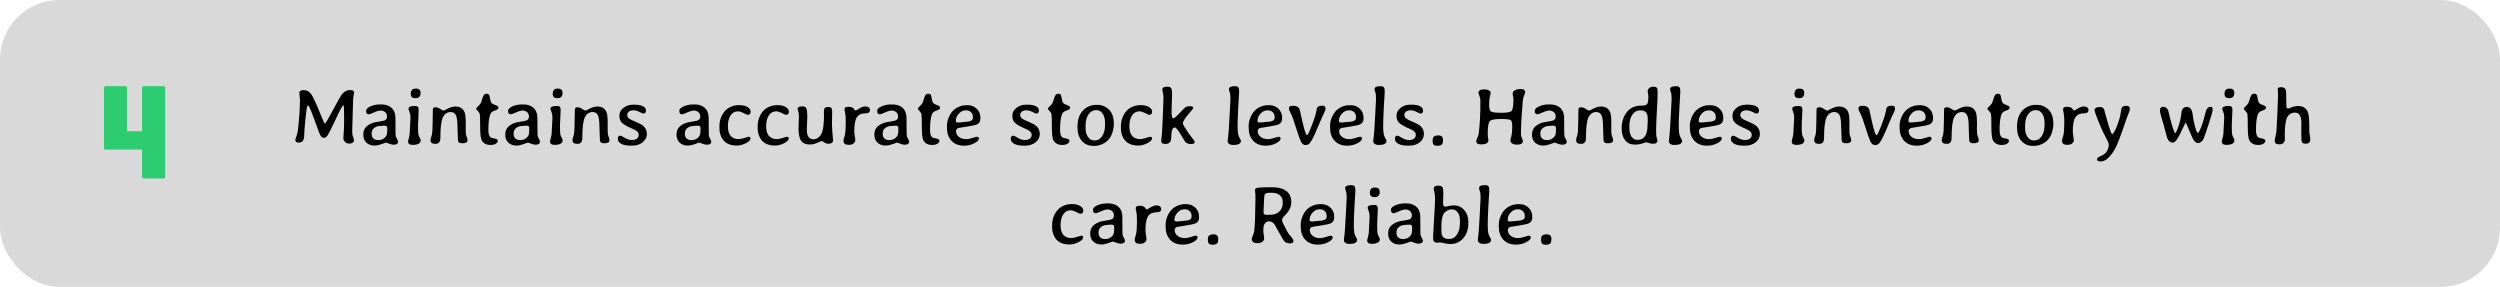 <svg width="758" height="87" viewBox="0 0 758 87" fill="none" xmlns="http://www.w3.org/2000/svg">
<rect width="758" height="87" rx="18" fill="#D9D9D9"/>
<path d="M43.595 54.118C43.245 54.118 43.07 53.943 43.07 53.593V45.361H32.045C31.695 45.361 31.52 45.186 31.52 44.836V26.65C31.52 26.3 31.695 26.125 32.045 26.125H37.988C38.338 26.125 38.513 26.3 38.513 26.65V39.775H43.07V26.65C43.07 26.3 43.245 26.125 43.595 26.125H49.538C49.888 26.125 50.063 26.3 50.063 26.65V53.593C50.063 53.943 49.888 54.118 49.538 54.118H43.595Z" fill="#2ECC71"/>
<path d="M90.947 30.279L90.74 28.094C90.74 27.923 90.85 27.752 91.069 27.581C91.289 27.402 91.615 27.313 92.046 27.313C93.031 27.313 93.824 27.765 94.426 28.668C95.037 29.571 95.981 31.622 97.258 34.82C97.812 36.171 98.137 36.936 98.235 37.115L98.503 37.469C98.683 37.469 99.48 36.143 100.896 33.49C102.312 30.829 103.195 29.254 103.545 28.766C104.245 27.789 105.136 27.301 106.218 27.301C106.983 27.301 107.366 27.581 107.366 28.143L107.292 28.546L107.183 29.034C107.093 29.531 107.032 30.637 107 32.355C106.967 34.063 106.918 35.781 106.853 37.506L106.792 39.435C106.792 40.257 106.837 40.834 106.926 41.168L107.097 41.644C107.26 42.084 107.341 42.413 107.341 42.633C107.341 42.844 107.223 43.044 106.987 43.231C106.751 43.418 106.487 43.512 106.194 43.512H105.73C105.315 43.512 104.941 43.345 104.607 43.011C104.273 42.678 104.106 42.328 104.106 41.961C104.106 41.587 104.143 41.03 104.216 40.289C104.298 39.548 104.338 37.966 104.338 35.541C104.338 33.107 104.265 31.891 104.119 31.891C103.899 31.891 103.138 33.274 101.836 36.041C100.542 38.808 99.716 40.46 99.358 40.997C99 41.534 98.601 41.803 98.162 41.803C97.73 41.803 97.356 41.498 97.039 40.887C96.916 40.651 96.339 39.105 95.305 36.248C94.28 33.384 93.645 31.952 93.401 31.952C93.295 31.952 93.193 32.094 93.096 32.379C93.006 32.656 92.839 33.941 92.595 36.236C92.359 38.531 92.241 40.078 92.241 40.875C92.241 41.664 92.111 42.258 91.851 42.657C91.59 43.048 91.138 43.243 90.496 43.243C89.853 43.243 89.531 42.934 89.531 42.315C89.531 42.234 89.649 41.884 89.885 41.266C90.121 40.647 90.28 39.959 90.361 39.203C90.752 35.614 90.947 32.639 90.947 30.279ZM114.531 42.462H114.849C115.516 42.462 116.102 42.238 116.606 41.791C117.119 41.335 117.375 40.81 117.375 40.216L117.4 40.057V39.898L117.424 39.52V38.824C117.424 38.352 117.184 38.116 116.704 38.116H116.155L116.069 38.128L115.593 38.165C115.365 38.198 115.203 38.214 115.105 38.214C114.446 38.214 113.835 38.462 113.274 38.959C112.883 39.308 112.688 39.805 112.688 40.448V40.692C112.688 41.237 112.863 41.669 113.213 41.986C113.571 42.303 114.01 42.462 114.531 42.462ZM111.809 34.662C111.264 34.662 110.991 34.312 110.991 33.612C110.991 33.091 111.431 32.639 112.31 32.257C113.197 31.866 114.116 31.671 115.068 31.671H115.679C116.501 31.671 117.225 31.826 117.852 32.135C118.478 32.436 118.954 32.847 119.28 33.368C119.613 33.889 119.817 34.568 119.89 35.406C119.906 35.602 119.915 36.55 119.915 38.251C119.915 39.951 119.935 40.932 119.976 41.192C120.024 41.445 120.155 41.754 120.366 42.12C120.586 42.486 120.696 42.787 120.696 43.023C120.696 43.259 120.582 43.463 120.354 43.634C120.134 43.797 119.813 43.878 119.39 43.878C118.966 43.878 118.507 43.776 118.01 43.573C117.514 43.361 117.152 43.255 116.924 43.255C116.899 43.255 116.493 43.402 115.703 43.695C114.914 43.98 114.246 44.122 113.701 44.122H113.433C112.521 44.122 111.744 43.833 111.101 43.255C110.466 42.678 110.149 41.856 110.149 40.79C110.149 39.724 110.499 38.893 111.199 38.299C111.899 37.697 112.749 37.286 113.75 37.066C114.051 37.001 114.552 36.916 115.251 36.81C115.951 36.704 116.427 36.594 116.68 36.48C117.119 36.277 117.339 35.895 117.339 35.333C117.339 34.763 117.152 34.32 116.777 34.002C116.403 33.677 115.955 33.514 115.435 33.514C114.922 33.514 114.246 33.705 113.408 34.088C112.57 34.47 112.037 34.662 111.809 34.662ZM127.52 28.131V28.277C127.52 28.692 127.397 29.046 127.153 29.339C126.917 29.624 126.551 29.767 126.055 29.767H125.859L125.481 29.718C125.261 29.718 125.05 29.616 124.846 29.413C124.643 29.209 124.541 28.904 124.541 28.497V28.351L124.602 27.911C124.602 27.74 124.704 27.529 124.907 27.276C125.119 27.024 125.387 26.898 125.713 26.898L125.994 26.861H126.238L126.58 26.91C126.791 26.91 126.999 27.016 127.202 27.227C127.414 27.431 127.52 27.732 127.52 28.131ZM126.946 33.282L126.812 36.566L126.787 36.895L126.75 37.897V38.373C126.75 39.544 126.783 40.313 126.848 40.68C126.921 41.046 127.056 41.404 127.251 41.754C127.446 42.096 127.544 42.344 127.544 42.498V42.608C127.544 43.007 127.34 43.325 126.934 43.56C126.527 43.797 125.973 43.915 125.273 43.915H124.968C124.561 43.915 124.252 43.825 124.041 43.646C123.829 43.459 123.723 43.259 123.723 43.048V42.779C123.723 42.673 123.817 42.299 124.004 41.656C124.191 41.005 124.285 40.122 124.285 39.007C124.309 38.69 124.321 38.47 124.321 38.348L124.358 37.677L124.382 37.347C124.423 36.778 124.443 36.334 124.443 36.017L124.456 35.528C124.456 34.918 124.354 34.377 124.15 33.905C123.955 33.433 123.857 33.14 123.857 33.026C123.857 32.44 124.411 32.147 125.518 32.147H125.957C126.372 32.147 126.641 32.257 126.763 32.477C126.885 32.688 126.946 32.957 126.946 33.282ZM141.753 42.535C141.753 43.137 141.228 43.438 140.178 43.438C139.584 43.438 139.185 43.296 138.982 43.011C138.884 42.873 138.835 42.547 138.835 42.035L138.799 41.253C138.742 40.399 138.713 39.54 138.713 38.678C138.713 36.814 138.551 35.565 138.225 34.93C137.908 34.287 137.371 33.966 136.614 33.966C136.109 33.966 135.641 34.116 135.21 34.417C134.787 34.719 134.461 35.138 134.233 35.675C133.761 36.773 133.525 38.804 133.525 41.766C133.525 42.442 133.395 42.918 133.135 43.194C132.882 43.471 132.557 43.609 132.158 43.609H131.914C131.003 43.609 130.547 43.247 130.547 42.523V42.23C130.547 42.141 130.596 41.945 130.693 41.644L130.889 41.083C131.084 40.423 131.182 39.011 131.182 36.847L131.243 33.221C131.243 32.757 131.495 32.525 132 32.525C132.504 32.525 133 32.692 133.489 33.026C133.985 33.359 134.299 33.526 134.429 33.526C134.567 33.526 134.807 33.433 135.149 33.246C136.296 32.619 137.216 32.306 137.908 32.306H138.225C139.47 32.306 140.345 32.867 140.85 33.99C141.094 34.519 141.216 35.658 141.216 37.408V37.494C141.216 37.64 141.212 37.787 141.204 37.933C141.204 38.332 141.204 38.539 141.204 38.556C141.204 38.71 141.204 38.861 141.204 39.007C141.204 39.121 141.204 39.231 141.204 39.337C141.204 39.964 141.224 40.391 141.265 40.619C141.322 40.928 141.415 41.249 141.545 41.583C141.684 41.949 141.753 42.267 141.753 42.535ZM150.92 42.694C150.92 43.019 150.721 43.312 150.322 43.573C149.932 43.825 149.399 43.951 148.723 43.951C147.462 43.951 146.575 43.483 146.062 42.547C145.745 41.961 145.586 40.59 145.586 38.434C145.586 36.277 145.549 35.024 145.476 34.674C145.403 34.324 145.199 33.982 144.866 33.648C144.532 33.315 144.365 33.058 144.365 32.879C144.365 32.814 144.76 32.387 145.549 31.598C145.72 31.427 145.891 31.048 146.062 30.462C146.241 29.877 146.367 29.49 146.44 29.303C146.685 28.717 147.006 28.424 147.405 28.424H147.6C147.95 28.424 148.198 28.558 148.345 28.827C148.402 28.933 148.487 29.315 148.601 29.974C148.723 30.625 148.861 31.044 149.016 31.231C149.171 31.419 149.557 31.626 150.176 31.854C150.802 32.074 151.116 32.31 151.116 32.562V32.696C151.116 33.022 150.758 33.298 150.042 33.526C149.333 33.746 148.878 34.1 148.674 34.588C148.276 35.573 148.076 37.176 148.076 39.398C148.076 40.44 148.255 41.148 148.613 41.522C148.833 41.75 149.272 41.908 149.932 41.998C150.591 42.088 150.92 42.319 150.92 42.694ZM157.573 42.462H157.891C158.558 42.462 159.144 42.238 159.648 41.791C160.161 41.335 160.417 40.81 160.417 40.216L160.442 40.057V39.898L160.466 39.52V38.824C160.466 38.352 160.226 38.116 159.746 38.116H159.197L159.111 38.128L158.635 38.165C158.407 38.198 158.245 38.214 158.147 38.214C157.488 38.214 156.877 38.462 156.316 38.959C155.925 39.308 155.73 39.805 155.73 40.448V40.692C155.73 41.237 155.905 41.669 156.255 41.986C156.613 42.303 157.052 42.462 157.573 42.462ZM154.851 34.662C154.306 34.662 154.033 34.312 154.033 33.612C154.033 33.091 154.473 32.639 155.352 32.257C156.239 31.866 157.158 31.671 158.11 31.671H158.721C159.543 31.671 160.267 31.826 160.894 32.135C161.52 32.436 161.996 32.847 162.322 33.368C162.655 33.889 162.859 34.568 162.932 35.406C162.948 35.602 162.957 36.55 162.957 38.251C162.957 39.951 162.977 40.932 163.018 41.192C163.066 41.445 163.197 41.754 163.408 42.12C163.628 42.486 163.738 42.787 163.738 43.023C163.738 43.259 163.624 43.463 163.396 43.634C163.176 43.797 162.855 43.878 162.432 43.878C162.008 43.878 161.549 43.776 161.052 43.573C160.556 43.361 160.194 43.255 159.966 43.255C159.941 43.255 159.535 43.402 158.745 43.695C157.956 43.98 157.288 44.122 156.743 44.122H156.475C155.563 44.122 154.786 43.833 154.143 43.255C153.508 42.678 153.191 41.856 153.191 40.79C153.191 39.724 153.541 38.893 154.241 38.299C154.941 37.697 155.791 37.286 156.792 37.066C157.093 37.001 157.594 36.916 158.293 36.81C158.993 36.704 159.469 36.594 159.722 36.48C160.161 36.277 160.381 35.895 160.381 35.333C160.381 34.763 160.194 34.32 159.819 34.002C159.445 33.677 158.997 33.514 158.477 33.514C157.964 33.514 157.288 33.705 156.45 34.088C155.612 34.47 155.079 34.662 154.851 34.662ZM170.562 28.131V28.277C170.562 28.692 170.439 29.046 170.195 29.339C169.959 29.624 169.593 29.767 169.097 29.767H168.901L168.523 29.718C168.303 29.718 168.092 29.616 167.888 29.413C167.685 29.209 167.583 28.904 167.583 28.497V28.351L167.644 27.911C167.644 27.74 167.746 27.529 167.949 27.276C168.161 27.024 168.429 26.898 168.755 26.898L169.036 26.861H169.28L169.622 26.91C169.833 26.91 170.041 27.016 170.244 27.227C170.456 27.431 170.562 27.732 170.562 28.131ZM169.988 33.282L169.854 36.566L169.829 36.895L169.792 37.897V38.373C169.792 39.544 169.825 40.313 169.89 40.68C169.963 41.046 170.098 41.404 170.293 41.754C170.488 42.096 170.586 42.344 170.586 42.498V42.608C170.586 43.007 170.382 43.325 169.976 43.56C169.569 43.797 169.015 43.915 168.315 43.915H168.01C167.603 43.915 167.294 43.825 167.083 43.646C166.871 43.459 166.765 43.259 166.765 43.048V42.779C166.765 42.673 166.859 42.299 167.046 41.656C167.233 41.005 167.327 40.122 167.327 39.007C167.351 38.69 167.363 38.47 167.363 38.348L167.4 37.677L167.424 37.347C167.465 36.778 167.485 36.334 167.485 36.017L167.498 35.528C167.498 34.918 167.396 34.377 167.192 33.905C166.997 33.433 166.899 33.14 166.899 33.026C166.899 32.44 167.453 32.147 168.56 32.147H168.999C169.414 32.147 169.683 32.257 169.805 32.477C169.927 32.688 169.988 32.957 169.988 33.282ZM184.795 42.535C184.795 43.137 184.27 43.438 183.22 43.438C182.626 43.438 182.227 43.296 182.024 43.011C181.926 42.873 181.877 42.547 181.877 42.035L181.841 41.253C181.784 40.399 181.755 39.54 181.755 38.678C181.755 36.814 181.593 35.565 181.267 34.93C180.95 34.287 180.413 33.966 179.656 33.966C179.151 33.966 178.683 34.116 178.252 34.417C177.829 34.719 177.503 35.138 177.275 35.675C176.803 36.773 176.567 38.804 176.567 41.766C176.567 42.442 176.437 42.918 176.177 43.194C175.924 43.471 175.599 43.609 175.2 43.609H174.956C174.045 43.609 173.589 43.247 173.589 42.523V42.23C173.589 42.141 173.638 41.945 173.735 41.644L173.931 41.083C174.126 40.423 174.224 39.011 174.224 36.847L174.285 33.221C174.285 32.757 174.537 32.525 175.042 32.525C175.546 32.525 176.042 32.692 176.531 33.026C177.027 33.359 177.34 33.526 177.471 33.526C177.609 33.526 177.849 33.433 178.191 33.246C179.338 32.619 180.258 32.306 180.95 32.306H181.267C182.512 32.306 183.387 32.867 183.892 33.99C184.136 34.519 184.258 35.658 184.258 37.408V37.494C184.258 37.64 184.254 37.787 184.246 37.933C184.246 38.332 184.246 38.539 184.246 38.556C184.246 38.71 184.246 38.861 184.246 39.007C184.246 39.121 184.246 39.231 184.246 39.337C184.246 39.964 184.266 40.391 184.307 40.619C184.364 40.928 184.457 41.249 184.587 41.583C184.726 41.949 184.795 42.267 184.795 42.535ZM188.542 37.188C188.046 36.684 187.798 35.976 187.798 35.065C187.798 34.153 188.205 33.372 189.019 32.721C189.832 32.062 190.841 31.732 192.046 31.732H192.363C193.429 31.732 194.276 31.883 194.902 32.184C195.537 32.485 195.854 32.936 195.854 33.539C195.854 34.133 195.59 34.43 195.061 34.43C194.923 34.43 194.532 34.267 193.889 33.941C193.246 33.608 192.64 33.441 192.07 33.441C191.501 33.441 191.041 33.571 190.691 33.831C190.349 34.084 190.178 34.434 190.178 34.881C190.178 35.329 190.418 35.72 190.898 36.053C191.175 36.248 191.826 36.558 192.852 36.981C193.885 37.404 194.622 37.811 195.061 38.202C195.769 38.828 196.123 39.63 196.123 40.606C196.123 41.583 195.708 42.421 194.878 43.121C194.048 43.813 192.97 44.159 191.643 44.159H191.326C189.991 44.159 188.99 43.967 188.323 43.585C187.655 43.194 187.322 42.69 187.322 42.071C187.322 41.445 187.582 41.131 188.103 41.131C188.274 41.131 188.717 41.351 189.434 41.791C190.158 42.23 190.866 42.45 191.558 42.45C192.257 42.45 192.782 42.303 193.132 42.01C193.482 41.709 193.657 41.335 193.657 40.887C193.657 40.431 193.438 40.033 192.998 39.691C192.762 39.504 192.087 39.166 190.972 38.678C189.857 38.181 189.047 37.685 188.542 37.188ZM209.502 42.462H209.819C210.487 42.462 211.073 42.238 211.577 41.791C212.09 41.335 212.346 40.81 212.346 40.216L212.371 40.057V39.898L212.395 39.52V38.824C212.395 38.352 212.155 38.116 211.675 38.116H211.125L211.04 38.128L210.564 38.165C210.336 38.198 210.173 38.214 210.076 38.214C209.417 38.214 208.806 38.462 208.245 38.959C207.854 39.308 207.659 39.805 207.659 40.448V40.692C207.659 41.237 207.834 41.669 208.184 41.986C208.542 42.303 208.981 42.462 209.502 42.462ZM206.78 34.662C206.235 34.662 205.962 34.312 205.962 33.612C205.962 33.091 206.401 32.639 207.28 32.257C208.167 31.866 209.087 31.671 210.039 31.671H210.649C211.471 31.671 212.196 31.826 212.822 32.135C213.449 32.436 213.925 32.847 214.25 33.368C214.584 33.889 214.788 34.568 214.861 35.406C214.877 35.602 214.885 36.55 214.885 38.251C214.885 39.951 214.906 40.932 214.946 41.192C214.995 41.445 215.125 41.754 215.337 42.12C215.557 42.486 215.667 42.787 215.667 43.023C215.667 43.259 215.553 43.463 215.325 43.634C215.105 43.797 214.784 43.878 214.36 43.878C213.937 43.878 213.477 43.776 212.981 43.573C212.485 43.361 212.122 43.255 211.895 43.255C211.87 43.255 211.463 43.402 210.674 43.695C209.884 43.98 209.217 44.122 208.672 44.122H208.403C207.492 44.122 206.715 43.833 206.072 43.255C205.437 42.678 205.12 41.856 205.12 40.79C205.12 39.724 205.47 38.893 206.169 38.299C206.869 37.697 207.72 37.286 208.721 37.066C209.022 37.001 209.522 36.916 210.222 36.81C210.922 36.704 211.398 36.594 211.65 36.48C212.09 36.277 212.31 35.895 212.31 35.333C212.31 34.763 212.122 34.32 211.748 34.002C211.374 33.677 210.926 33.514 210.405 33.514C209.893 33.514 209.217 33.705 208.379 34.088C207.541 34.47 207.008 34.662 206.78 34.662ZM218.132 38.922V38.36C218.132 37.335 218.291 36.428 218.608 35.638C219.219 34.108 220.155 33.05 221.416 32.464C222.238 32.074 223.088 31.878 223.967 31.878H224.236C225.204 31.878 226.006 32.07 226.641 32.452C227.275 32.835 227.593 33.303 227.593 33.856C227.593 34.499 227.284 34.82 226.665 34.82C226.551 34.82 226.152 34.641 225.469 34.283C224.785 33.933 224.224 33.758 223.784 33.758C223.776 33.758 223.768 33.758 223.76 33.758C222.799 33.758 222.047 34.173 221.501 35.003C220.964 35.834 220.696 36.916 220.696 38.251C220.696 39.585 220.981 40.574 221.55 41.217C222.128 41.86 222.93 42.181 223.955 42.181C224.378 42.181 224.96 42.063 225.701 41.827C226.441 41.583 226.893 41.461 227.056 41.461C227.389 41.461 227.556 41.636 227.556 41.986C227.556 42.458 227.088 42.934 226.152 43.414C225.216 43.894 224.297 44.134 223.394 44.134C220.977 44.134 219.377 43.182 218.596 41.278C218.287 40.521 218.132 39.736 218.132 38.922ZM229.729 38.922V38.36C229.729 37.335 229.888 36.428 230.205 35.638C230.815 34.108 231.751 33.05 233.013 32.464C233.835 32.074 234.685 31.878 235.564 31.878H235.833C236.801 31.878 237.603 32.07 238.237 32.452C238.872 32.835 239.189 33.303 239.189 33.856C239.189 34.499 238.88 34.82 238.262 34.82C238.148 34.82 237.749 34.641 237.065 34.283C236.382 33.933 235.82 33.758 235.381 33.758C235.373 33.758 235.365 33.758 235.356 33.758C234.396 33.758 233.643 34.173 233.098 35.003C232.561 35.834 232.292 36.916 232.292 38.251C232.292 39.585 232.577 40.574 233.147 41.217C233.725 41.86 234.526 42.181 235.552 42.181C235.975 42.181 236.557 42.063 237.297 41.827C238.038 41.583 238.49 41.461 238.652 41.461C238.986 41.461 239.153 41.636 239.153 41.986C239.153 42.458 238.685 42.934 237.749 43.414C236.813 43.894 235.894 44.134 234.99 44.134C232.573 44.134 230.974 43.182 230.193 41.278C229.884 40.521 229.729 39.736 229.729 38.922ZM241.838 33.026C241.838 32.513 242.27 32.257 243.132 32.257H243.413C243.95 32.257 244.312 32.472 244.5 32.904C244.687 33.335 244.78 34.141 244.78 35.321L244.634 39.398C244.634 41.294 245.313 42.242 246.672 42.242C247.169 42.242 247.645 42.067 248.101 41.717C248.556 41.367 248.894 40.948 249.114 40.46C249.594 39.386 249.834 37.461 249.834 34.686L249.81 34.149V33.673C249.81 33.242 249.907 32.928 250.103 32.733C250.298 32.538 250.64 32.44 251.128 32.44C251.616 32.44 251.938 32.558 252.092 32.794C252.247 33.03 252.324 33.412 252.324 33.941L252.3 34.588L252.251 37.469C252.251 37.933 252.279 38.645 252.336 39.605C252.393 40.566 252.454 41.27 252.52 41.717C252.585 42.157 252.617 42.417 252.617 42.498C252.617 43.223 252.084 43.585 251.018 43.585C250.652 43.585 250.286 43.451 249.919 43.182C249.561 42.905 249.305 42.767 249.15 42.767C249.004 42.767 248.752 42.857 248.394 43.036C247.376 43.548 246.51 43.805 245.793 43.805H245.488C244.325 43.805 243.47 43.447 242.925 42.73C242.38 42.014 242.107 40.724 242.107 38.861L242.229 35.162C242.229 34.698 242.164 34.255 242.034 33.831C241.903 33.408 241.838 33.14 241.838 33.026ZM256.426 37.652V36.712C256.426 35.581 256.365 34.755 256.243 34.234C256.121 33.705 256.06 33.335 256.06 33.123C256.06 32.627 256.422 32.379 257.146 32.379C257.87 32.379 258.395 32.513 258.721 32.782C258.81 32.855 258.924 32.997 259.062 33.209C259.209 33.421 259.339 33.526 259.453 33.526C259.478 33.526 259.832 33.319 260.515 32.904C261.199 32.489 261.785 32.281 262.273 32.281H262.456C262.855 32.281 263.172 32.379 263.408 32.574C263.644 32.761 263.762 32.993 263.762 33.27V33.429C263.762 33.762 263.644 34.002 263.408 34.149C263.18 34.295 262.814 34.369 262.31 34.369C261.162 34.369 260.324 34.772 259.795 35.577C259.274 36.383 259.014 37.807 259.014 39.85C259.014 40.143 259.062 40.594 259.16 41.205C259.266 41.815 259.319 42.275 259.319 42.584C259.319 42.893 259.152 43.19 258.818 43.475C258.485 43.76 258.062 43.902 257.549 43.902H257.134C256.686 43.902 256.34 43.797 256.096 43.585C255.86 43.365 255.742 43.101 255.742 42.791C255.742 42.474 255.799 42.153 255.913 41.827C256.222 40.948 256.377 39.98 256.377 38.922C256.41 38.336 256.426 37.913 256.426 37.652ZM269.487 42.462H269.805C270.472 42.462 271.058 42.238 271.562 41.791C272.075 41.335 272.332 40.81 272.332 40.216L272.356 40.057V39.898L272.38 39.52V38.824C272.38 38.352 272.14 38.116 271.66 38.116H271.111L271.025 38.128L270.549 38.165C270.321 38.198 270.159 38.214 270.061 38.214C269.402 38.214 268.792 38.462 268.23 38.959C267.839 39.308 267.644 39.805 267.644 40.448V40.692C267.644 41.237 267.819 41.669 268.169 41.986C268.527 42.303 268.966 42.462 269.487 42.462ZM266.765 34.662C266.22 34.662 265.947 34.312 265.947 33.612C265.947 33.091 266.387 32.639 267.266 32.257C268.153 31.866 269.072 31.671 270.024 31.671H270.635C271.457 31.671 272.181 31.826 272.808 32.135C273.434 32.436 273.91 32.847 274.236 33.368C274.569 33.889 274.773 34.568 274.846 35.406C274.862 35.602 274.871 36.55 274.871 38.251C274.871 39.951 274.891 40.932 274.932 41.192C274.98 41.445 275.111 41.754 275.322 42.12C275.542 42.486 275.652 42.787 275.652 43.023C275.652 43.259 275.538 43.463 275.31 43.634C275.09 43.797 274.769 43.878 274.346 43.878C273.923 43.878 273.463 43.776 272.966 43.573C272.47 43.361 272.108 43.255 271.88 43.255C271.855 43.255 271.449 43.402 270.659 43.695C269.87 43.98 269.202 44.122 268.657 44.122H268.389C267.477 44.122 266.7 43.833 266.057 43.255C265.422 42.678 265.105 41.856 265.105 40.79C265.105 39.724 265.455 38.893 266.155 38.299C266.855 37.697 267.705 37.286 268.706 37.066C269.007 37.001 269.508 36.916 270.208 36.81C270.907 36.704 271.383 36.594 271.636 36.48C272.075 36.277 272.295 35.895 272.295 35.333C272.295 34.763 272.108 34.32 271.733 34.002C271.359 33.677 270.911 33.514 270.391 33.514C269.878 33.514 269.202 33.705 268.364 34.088C267.526 34.47 266.993 34.662 266.765 34.662ZM284.832 42.694C284.832 43.019 284.632 43.312 284.233 43.573C283.843 43.825 283.31 43.951 282.634 43.951C281.373 43.951 280.486 43.483 279.973 42.547C279.656 41.961 279.497 40.59 279.497 38.434C279.497 36.277 279.46 35.024 279.387 34.674C279.314 34.324 279.111 33.982 278.777 33.648C278.443 33.315 278.276 33.058 278.276 32.879C278.276 32.814 278.671 32.387 279.46 31.598C279.631 31.427 279.802 31.048 279.973 30.462C280.152 29.877 280.278 29.49 280.352 29.303C280.596 28.717 280.917 28.424 281.316 28.424H281.511C281.861 28.424 282.109 28.558 282.256 28.827C282.313 28.933 282.398 29.315 282.512 29.974C282.634 30.625 282.773 31.044 282.927 31.231C283.082 31.419 283.468 31.626 284.087 31.854C284.714 32.074 285.027 32.31 285.027 32.562V32.696C285.027 33.022 284.669 33.298 283.953 33.526C283.245 33.746 282.789 34.1 282.585 34.588C282.187 35.573 281.987 37.176 281.987 39.398C281.987 40.44 282.166 41.148 282.524 41.522C282.744 41.75 283.184 41.908 283.843 41.998C284.502 42.088 284.832 42.319 284.832 42.694ZM289.812 36.578V36.773C289.812 37.018 290.036 37.14 290.483 37.14H290.776L290.85 37.127L291.448 37.079C292.074 36.989 292.481 36.944 292.668 36.944C293.556 36.944 294.223 36.778 294.67 36.444C294.882 36.281 294.988 35.992 294.988 35.577V35.443C294.988 34.833 294.784 34.348 294.377 33.99C293.979 33.632 293.499 33.453 292.937 33.453H292.852L292.778 33.465C291.989 33.465 291.297 33.799 290.703 34.466C290.109 35.134 289.812 35.838 289.812 36.578ZM292.473 44.159H292.205C290.65 44.159 289.413 43.666 288.494 42.682C287.574 41.689 287.114 40.366 287.114 38.714V38.177C287.114 37.388 287.269 36.586 287.578 35.773C288.205 34.145 289.226 33.022 290.642 32.403C291.391 32.07 292.152 31.903 292.925 31.903H293.45C294.516 31.903 295.415 32.261 296.147 32.977C296.888 33.685 297.258 34.601 297.258 35.724V35.968C297.258 36.765 296.941 37.331 296.306 37.665C295.867 37.901 294.841 38.137 293.23 38.373C291.619 38.609 290.74 38.751 290.593 38.8C290.105 38.971 289.861 39.296 289.861 39.776C289.861 40.444 290.146 41.013 290.715 41.485C291.285 41.957 292.05 42.193 293.01 42.193C293.458 42.193 294.068 42.071 294.841 41.827C295.614 41.583 296.062 41.461 296.184 41.461C296.599 41.461 296.807 41.64 296.807 41.998C296.807 42.478 296.339 42.958 295.403 43.438C294.467 43.919 293.49 44.159 292.473 44.159ZM307.683 37.188C307.187 36.684 306.938 35.976 306.938 35.065C306.938 34.153 307.345 33.372 308.159 32.721C308.973 32.062 309.982 31.732 311.187 31.732H311.504C312.57 31.732 313.416 31.883 314.043 32.184C314.678 32.485 314.995 32.936 314.995 33.539C314.995 34.133 314.731 34.43 314.202 34.43C314.063 34.43 313.673 34.267 313.03 33.941C312.387 33.608 311.781 33.441 311.211 33.441C310.641 33.441 310.181 33.571 309.832 33.831C309.49 34.084 309.319 34.434 309.319 34.881C309.319 35.329 309.559 35.72 310.039 36.053C310.316 36.248 310.967 36.558 311.992 36.981C313.026 37.404 313.762 37.811 314.202 38.202C314.91 38.828 315.264 39.63 315.264 40.606C315.264 41.583 314.849 42.421 314.019 43.121C313.188 43.813 312.11 44.159 310.784 44.159H310.466C309.132 44.159 308.131 43.967 307.463 43.585C306.796 43.194 306.462 42.69 306.462 42.071C306.462 41.445 306.723 41.131 307.244 41.131C307.415 41.131 307.858 41.351 308.574 41.791C309.299 42.23 310.007 42.45 310.698 42.45C311.398 42.45 311.923 42.303 312.273 42.01C312.623 41.709 312.798 41.335 312.798 40.887C312.798 40.431 312.578 40.033 312.139 39.691C311.903 39.504 311.227 39.166 310.112 38.678C308.997 38.181 308.188 37.685 307.683 37.188ZM324.26 42.694C324.26 43.019 324.061 43.312 323.662 43.573C323.271 43.825 322.738 43.951 322.063 43.951C320.802 43.951 319.915 43.483 319.402 42.547C319.084 41.961 318.926 40.59 318.926 38.434C318.926 36.277 318.889 35.024 318.816 34.674C318.743 34.324 318.539 33.982 318.206 33.648C317.872 33.315 317.705 33.058 317.705 32.879C317.705 32.814 318.1 32.387 318.889 31.598C319.06 31.427 319.231 31.048 319.402 30.462C319.581 29.877 319.707 29.49 319.78 29.303C320.024 28.717 320.346 28.424 320.745 28.424H320.94C321.29 28.424 321.538 28.558 321.685 28.827C321.742 28.933 321.827 29.315 321.941 29.974C322.063 30.625 322.201 31.044 322.356 31.231C322.511 31.419 322.897 31.626 323.516 31.854C324.142 32.074 324.456 32.31 324.456 32.562V32.696C324.456 33.022 324.097 33.298 323.381 33.526C322.673 33.746 322.218 34.1 322.014 34.588C321.615 35.573 321.416 37.176 321.416 39.398C321.416 40.44 321.595 41.148 321.953 41.522C322.173 41.75 322.612 41.908 323.271 41.998C323.931 42.088 324.26 42.319 324.26 42.694ZM329.143 38.849C329.143 39.915 329.387 40.802 329.875 41.51C330.364 42.218 330.962 42.572 331.67 42.572H332.036C332.874 42.572 333.582 42.149 334.16 41.302C334.746 40.456 335.039 39.329 335.039 37.921V37.115C335.039 36.025 334.799 35.134 334.319 34.442C333.847 33.742 333.236 33.392 332.488 33.392H332.244C331.373 33.392 330.64 33.823 330.046 34.686C329.46 35.549 329.167 36.578 329.167 37.774L329.143 38.055V38.849ZM331.902 44.232H331.511C330.087 44.232 328.927 43.736 328.032 42.743C327.137 41.75 326.689 40.342 326.689 38.519L326.702 38.312C326.702 36.31 327.231 34.731 328.289 33.575C328.842 32.965 329.473 32.517 330.181 32.232C330.897 31.939 331.576 31.793 332.219 31.793H332.817C333.534 31.793 334.221 31.952 334.88 32.269C336.768 33.181 337.712 34.898 337.712 37.42V37.616C337.704 38.438 337.57 39.272 337.31 40.118C336.789 41.786 335.788 42.967 334.307 43.658C333.485 44.041 332.683 44.232 331.902 44.232ZM339.861 38.922V38.36C339.861 37.335 340.02 36.428 340.337 35.638C340.947 34.108 341.883 33.05 343.145 32.464C343.966 32.074 344.817 31.878 345.696 31.878H345.964C346.933 31.878 347.734 32.07 348.369 32.452C349.004 32.835 349.321 33.303 349.321 33.856C349.321 34.499 349.012 34.82 348.394 34.82C348.28 34.82 347.881 34.641 347.197 34.283C346.514 33.933 345.952 33.758 345.513 33.758C345.505 33.758 345.496 33.758 345.488 33.758C344.528 33.758 343.775 34.173 343.23 35.003C342.693 35.834 342.424 36.916 342.424 38.251C342.424 39.585 342.709 40.574 343.279 41.217C343.857 41.86 344.658 42.181 345.684 42.181C346.107 42.181 346.689 42.063 347.429 41.827C348.17 41.583 348.621 41.461 348.784 41.461C349.118 41.461 349.285 41.636 349.285 41.986C349.285 42.458 348.817 42.934 347.881 43.414C346.945 43.894 346.025 44.134 345.122 44.134C342.705 44.134 341.106 43.182 340.325 41.278C340.015 40.521 339.861 39.736 339.861 38.922ZM356.218 38.653C355.494 38.653 355.132 39.609 355.132 41.522C355.132 42.352 354.961 42.914 354.619 43.206C354.277 43.499 353.866 43.646 353.386 43.646C352.906 43.646 352.564 43.565 352.361 43.402C352.166 43.239 352.068 42.934 352.068 42.486C352.068 42.454 352.113 42.132 352.202 41.522C352.292 40.912 352.406 39.016 352.544 35.834C352.682 32.643 352.751 30.694 352.751 29.986C352.751 29.278 352.731 28.819 352.69 28.607C352.658 28.387 352.601 28.123 352.52 27.814C352.446 27.504 352.41 27.309 352.41 27.227C352.41 26.869 352.528 26.625 352.764 26.495C353.008 26.357 353.411 26.288 353.972 26.288C354.542 26.288 354.916 26.434 355.095 26.727C355.282 27.02 355.376 27.61 355.376 28.497L355.217 33.673C355.217 35.154 355.388 35.895 355.73 35.895C355.999 35.895 356.658 35.341 357.708 34.234C358.765 33.128 359.307 32.566 359.331 32.55C359.657 32.322 360.149 32.208 360.808 32.208C361.467 32.208 361.797 32.371 361.797 32.696C361.797 32.859 361.272 33.547 360.222 34.759C359.172 35.972 358.647 36.863 358.647 37.433C358.647 37.742 359.246 38.759 360.442 40.484C360.873 41.103 361.28 41.64 361.663 42.096C362.053 42.543 362.249 42.865 362.249 43.06C362.249 43.467 361.87 43.67 361.113 43.67C360.365 43.67 359.787 43.455 359.38 43.023C359.282 42.918 359.054 42.56 358.696 41.949C358.338 41.339 358.086 40.912 357.939 40.667C357.101 39.325 356.528 38.653 356.218 38.653ZM372.612 27.032C372.612 26.438 373.17 26.141 374.285 26.141H374.504C374.968 26.141 375.286 26.255 375.457 26.483C375.627 26.703 375.713 27.134 375.713 27.777L375.615 29.596C375.591 29.881 375.579 30.035 375.579 30.06L375.554 30.523C375.538 30.825 375.522 31.13 375.505 31.439L375.469 31.903L375.432 32.599C375.302 35.073 375.237 36.9 375.237 38.08C375.237 39.252 375.29 40.094 375.396 40.606C375.501 41.119 375.668 41.554 375.896 41.913C376.124 42.271 376.238 42.507 376.238 42.621V42.767C376.238 43.125 376.059 43.41 375.701 43.622C375.351 43.833 374.875 43.939 374.272 43.939H373.638C373.263 43.939 372.934 43.833 372.649 43.622C372.372 43.402 372.234 43.154 372.234 42.877V42.547L372.307 42.035C372.405 41.327 372.462 40.798 372.478 40.448C372.502 40.09 372.539 39.597 372.588 38.971C372.637 38.336 372.714 36.989 372.82 34.93C372.934 32.863 372.991 31.752 372.991 31.598L373.04 30.682L373.064 29.779C373.064 28.916 372.987 28.302 372.832 27.936C372.686 27.561 372.612 27.26 372.612 27.032ZM381.292 36.578V36.773C381.292 37.018 381.515 37.14 381.963 37.14H382.256L382.329 37.127L382.927 37.079C383.554 36.989 383.961 36.944 384.148 36.944C385.035 36.944 385.702 36.778 386.15 36.444C386.361 36.281 386.467 35.992 386.467 35.577V35.443C386.467 34.833 386.264 34.348 385.857 33.99C385.458 33.632 384.978 33.453 384.417 33.453H384.331L384.258 33.465C383.468 33.465 382.777 33.799 382.183 34.466C381.589 35.134 381.292 35.838 381.292 36.578ZM383.953 44.159H383.684C382.13 44.159 380.893 43.666 379.973 42.682C379.054 41.689 378.594 40.366 378.594 38.714V38.177C378.594 37.388 378.748 36.586 379.058 35.773C379.684 34.145 380.706 33.022 382.122 32.403C382.87 32.07 383.631 31.903 384.404 31.903H384.929C385.995 31.903 386.895 32.261 387.627 32.977C388.368 33.685 388.738 34.601 388.738 35.724V35.968C388.738 36.765 388.42 37.331 387.786 37.665C387.346 37.901 386.321 38.137 384.709 38.373C383.098 38.609 382.219 38.751 382.073 38.8C381.584 38.971 381.34 39.296 381.34 39.776C381.34 40.444 381.625 41.013 382.195 41.485C382.764 41.957 383.529 42.193 384.49 42.193C384.937 42.193 385.548 42.071 386.321 41.827C387.094 41.583 387.542 41.461 387.664 41.461C388.079 41.461 388.286 41.64 388.286 41.998C388.286 42.478 387.818 42.958 386.882 43.438C385.946 43.919 384.97 44.159 383.953 44.159ZM395.83 43.988C395.236 43.988 394.76 43.609 394.402 42.852C394.133 42.283 393.653 40.92 392.961 38.763C392.278 36.599 391.826 35.309 391.606 34.894C391.061 33.86 390.789 33.201 390.789 32.916C390.789 32.623 390.878 32.411 391.057 32.281C391.236 32.143 391.615 32.074 392.192 32.074C393.12 32.074 393.735 32.416 394.036 33.099C394.093 33.221 394.182 33.6 394.304 34.234C394.426 34.861 394.548 35.414 394.67 35.895L394.915 36.969C395.525 39.654 395.993 40.997 396.318 40.997C396.538 40.997 397.157 39.626 398.174 36.883C398.638 35.63 398.935 34.645 399.065 33.929C399.203 33.205 399.293 32.802 399.333 32.721C399.569 32.273 400.066 32.049 400.823 32.049H401.067C401.62 32.049 401.897 32.33 401.897 32.892C401.897 33.29 401.775 33.697 401.531 34.112C401.287 34.527 400.717 35.805 399.822 37.945C398.935 40.078 398.28 41.526 397.856 42.291C397.433 43.048 397.083 43.52 396.807 43.707C396.538 43.894 396.213 43.988 395.83 43.988ZM405.974 36.578V36.773C405.974 37.018 406.198 37.14 406.646 37.14H406.938L407.012 37.127L407.61 37.079C408.236 36.989 408.643 36.944 408.831 36.944C409.718 36.944 410.385 36.778 410.833 36.444C411.044 36.281 411.15 35.992 411.15 35.577V35.443C411.15 34.833 410.946 34.348 410.54 33.99C410.141 33.632 409.661 33.453 409.099 33.453H409.014L408.94 33.465C408.151 33.465 407.459 33.799 406.865 34.466C406.271 35.134 405.974 35.838 405.974 36.578ZM408.635 44.159H408.367C406.812 44.159 405.575 43.666 404.656 42.682C403.736 41.689 403.276 40.366 403.276 38.714V38.177C403.276 37.388 403.431 36.586 403.74 35.773C404.367 34.145 405.388 33.022 406.804 32.403C407.553 32.07 408.314 31.903 409.087 31.903H409.612C410.678 31.903 411.577 32.261 412.31 32.977C413.05 33.685 413.42 34.601 413.42 35.724V35.968C413.42 36.765 413.103 37.331 412.468 37.665C412.029 37.901 411.003 38.137 409.392 38.373C407.781 38.609 406.902 38.751 406.755 38.8C406.267 38.971 406.023 39.296 406.023 39.776C406.023 40.444 406.308 41.013 406.877 41.485C407.447 41.957 408.212 42.193 409.172 42.193C409.62 42.193 410.23 42.071 411.003 41.827C411.777 41.583 412.224 41.461 412.346 41.461C412.761 41.461 412.969 41.64 412.969 41.998C412.969 42.478 412.501 42.958 411.565 43.438C410.629 43.919 409.653 44.159 408.635 44.159ZM416.753 27.032C416.753 26.438 417.31 26.141 418.425 26.141H418.645C419.109 26.141 419.426 26.255 419.597 26.483C419.768 26.703 419.854 27.134 419.854 27.777L419.756 29.596C419.731 29.881 419.719 30.035 419.719 30.06L419.695 30.523C419.679 30.825 419.662 31.13 419.646 31.439L419.609 31.903L419.573 32.599C419.443 35.073 419.377 36.9 419.377 38.08C419.377 39.252 419.43 40.094 419.536 40.606C419.642 41.119 419.809 41.554 420.037 41.913C420.264 42.271 420.378 42.507 420.378 42.621V42.767C420.378 43.125 420.199 43.41 419.841 43.622C419.491 43.833 419.015 43.939 418.413 43.939H417.778C417.404 43.939 417.074 43.833 416.79 43.622C416.513 43.402 416.375 43.154 416.375 42.877V42.547L416.448 42.035C416.545 41.327 416.602 40.798 416.619 40.448C416.643 40.09 416.68 39.597 416.729 38.971C416.777 38.336 416.855 36.989 416.96 34.93C417.074 32.863 417.131 31.752 417.131 31.598L417.18 30.682L417.205 29.779C417.205 28.916 417.127 28.302 416.973 27.936C416.826 27.561 416.753 27.26 416.753 27.032ZM424.163 37.188C423.666 36.684 423.418 35.976 423.418 35.065C423.418 34.153 423.825 33.372 424.639 32.721C425.452 32.062 426.462 31.732 427.666 31.732H427.983C429.049 31.732 429.896 31.883 430.522 32.184C431.157 32.485 431.475 32.936 431.475 33.539C431.475 34.133 431.21 34.43 430.681 34.43C430.543 34.43 430.152 34.267 429.509 33.941C428.866 33.608 428.26 33.441 427.69 33.441C427.121 33.441 426.661 33.571 426.311 33.831C425.969 34.084 425.798 34.434 425.798 34.881C425.798 35.329 426.038 35.72 426.519 36.053C426.795 36.248 427.446 36.558 428.472 36.981C429.505 37.404 430.242 37.811 430.681 38.202C431.389 38.828 431.743 39.63 431.743 40.606C431.743 41.583 431.328 42.421 430.498 43.121C429.668 43.813 428.59 44.159 427.263 44.159H426.946C425.611 44.159 424.61 43.967 423.943 43.585C423.276 43.194 422.942 42.69 422.942 42.071C422.942 41.445 423.202 41.131 423.723 41.131C423.894 41.131 424.338 41.351 425.054 41.791C425.778 42.23 426.486 42.45 427.178 42.45C427.878 42.45 428.403 42.303 428.752 42.01C429.102 41.709 429.277 41.335 429.277 40.887C429.277 40.431 429.058 40.033 428.618 39.691C428.382 39.504 427.707 39.166 426.592 38.678C425.477 38.181 424.667 37.685 424.163 37.188ZM436.077 44.195H435.698C435.291 44.195 434.974 44.102 434.746 43.915C434.526 43.727 434.417 43.479 434.417 43.17C434.4 43.105 434.392 43.052 434.392 43.011L434.368 42.804V42.584L434.38 42.535V42.425C434.396 42.36 434.404 42.307 434.404 42.267C434.404 41.9 434.526 41.616 434.771 41.412C435.023 41.2 435.299 41.095 435.601 41.095L435.857 41.058H436.187C437.074 41.058 437.517 41.522 437.517 42.45V42.621L437.468 43.036C437.468 43.41 437.326 43.699 437.041 43.902C436.764 44.098 436.443 44.195 436.077 44.195ZM458.879 29.998L458.635 28.473C458.635 27.984 458.851 27.618 459.282 27.374C459.722 27.122 460.263 26.996 460.906 26.996H461.345C461.606 26.996 461.85 27.077 462.078 27.24C462.314 27.402 462.432 27.61 462.432 27.862C462.432 28.115 462.326 28.469 462.114 28.924C461.903 29.372 461.764 29.946 461.699 30.645C461.341 34.739 461.162 37.953 461.162 40.289C461.162 40.867 461.215 41.306 461.321 41.607L461.479 41.974C461.642 42.34 461.724 42.576 461.724 42.682C461.724 43.129 461.577 43.438 461.284 43.609C460.991 43.772 460.54 43.853 459.929 43.853C459.319 43.853 458.835 43.731 458.477 43.487C458.127 43.235 457.952 42.979 457.952 42.718C457.952 42.458 458.045 41.978 458.232 41.278C458.42 40.57 458.513 39.634 458.513 38.47C458.513 37.306 458.359 36.619 458.049 36.407C457.74 36.188 456.715 36.078 454.973 36.078C453.24 36.078 452.157 36.289 451.726 36.712C451.295 37.136 451.079 38.446 451.079 40.643C451.079 40.952 451.095 41.233 451.128 41.485L451.189 41.852C451.254 42.226 451.287 42.45 451.287 42.523C451.287 43.361 450.526 43.78 449.004 43.78C448.491 43.78 448.125 43.687 447.905 43.499C447.694 43.304 447.588 43.089 447.588 42.852C447.588 42.608 447.698 42.267 447.917 41.827C448.145 41.38 448.292 40.916 448.357 40.435C448.691 37.831 448.857 34.515 448.857 30.487C448.857 30.007 448.756 29.531 448.552 29.059C448.357 28.578 448.259 28.294 448.259 28.204C448.259 27.472 448.841 27.105 450.005 27.105C450.632 27.105 451.112 27.207 451.445 27.411C451.787 27.614 451.958 27.838 451.958 28.082C451.958 28.318 451.913 28.603 451.824 28.936C451.734 29.27 451.661 29.612 451.604 29.962C451.547 30.312 451.519 30.971 451.519 31.939C451.519 32.908 451.698 33.526 452.056 33.795C452.422 34.063 453.504 34.198 455.303 34.198C457.109 34.198 458.143 33.974 458.403 33.526C458.721 32.973 458.879 31.797 458.879 29.998ZM468.877 42.462H469.194C469.862 42.462 470.448 42.238 470.952 41.791C471.465 41.335 471.721 40.81 471.721 40.216L471.746 40.057V39.898L471.77 39.52V38.824C471.77 38.352 471.53 38.116 471.05 38.116H470.5L470.415 38.128L469.939 38.165C469.711 38.198 469.548 38.214 469.451 38.214C468.792 38.214 468.181 38.462 467.62 38.959C467.229 39.308 467.034 39.805 467.034 40.448V40.692C467.034 41.237 467.209 41.669 467.559 41.986C467.917 42.303 468.356 42.462 468.877 42.462ZM466.155 34.662C465.61 34.662 465.337 34.312 465.337 33.612C465.337 33.091 465.776 32.639 466.655 32.257C467.542 31.866 468.462 31.671 469.414 31.671H470.024C470.846 31.671 471.571 31.826 472.197 32.135C472.824 32.436 473.3 32.847 473.625 33.368C473.959 33.889 474.163 34.568 474.236 35.406C474.252 35.602 474.26 36.55 474.26 38.251C474.26 39.951 474.281 40.932 474.321 41.192C474.37 41.445 474.5 41.754 474.712 42.12C474.932 42.486 475.042 42.787 475.042 43.023C475.042 43.259 474.928 43.463 474.7 43.634C474.48 43.797 474.159 43.878 473.735 43.878C473.312 43.878 472.852 43.776 472.356 43.573C471.86 43.361 471.497 43.255 471.27 43.255C471.245 43.255 470.838 43.402 470.049 43.695C469.259 43.98 468.592 44.122 468.047 44.122H467.778C466.867 44.122 466.09 43.833 465.447 43.255C464.812 42.678 464.495 41.856 464.495 40.79C464.495 39.724 464.845 38.893 465.544 38.299C466.244 37.697 467.095 37.286 468.096 37.066C468.397 37.001 468.897 36.916 469.597 36.81C470.297 36.704 470.773 36.594 471.025 36.48C471.465 36.277 471.685 35.895 471.685 35.333C471.685 34.763 471.497 34.32 471.123 34.002C470.749 33.677 470.301 33.514 469.78 33.514C469.268 33.514 468.592 33.705 467.754 34.088C466.916 34.47 466.383 34.662 466.155 34.662ZM489.092 42.535C489.092 43.137 488.567 43.438 487.517 43.438C486.923 43.438 486.524 43.296 486.321 43.011C486.223 42.873 486.174 42.547 486.174 42.035L486.138 41.253C486.081 40.399 486.052 39.54 486.052 38.678C486.052 36.814 485.889 35.565 485.564 34.93C485.247 34.287 484.709 33.966 483.953 33.966C483.448 33.966 482.98 34.116 482.549 34.417C482.126 34.719 481.8 35.138 481.572 35.675C481.1 36.773 480.864 38.804 480.864 41.766C480.864 42.442 480.734 42.918 480.474 43.194C480.221 43.471 479.896 43.609 479.497 43.609H479.253C478.341 43.609 477.886 43.247 477.886 42.523V42.23C477.886 42.141 477.935 41.945 478.032 41.644L478.228 41.083C478.423 40.423 478.521 39.011 478.521 36.847L478.582 33.221C478.582 32.757 478.834 32.525 479.338 32.525C479.843 32.525 480.339 32.692 480.828 33.026C481.324 33.359 481.637 33.526 481.768 33.526C481.906 33.526 482.146 33.433 482.488 33.246C483.635 32.619 484.555 32.306 485.247 32.306H485.564C486.809 32.306 487.684 32.867 488.188 33.99C488.433 34.519 488.555 35.658 488.555 37.408V37.494C488.555 37.64 488.551 37.787 488.542 37.933C488.542 38.332 488.542 38.539 488.542 38.556C488.542 38.71 488.542 38.861 488.542 39.007C488.542 39.121 488.542 39.231 488.542 39.337C488.542 39.964 488.563 40.391 488.604 40.619C488.66 40.928 488.754 41.249 488.884 41.583C489.023 41.949 489.092 42.267 489.092 42.535ZM494.036 38.08V39.007C494.036 39.976 494.255 40.785 494.695 41.437C495.142 42.079 495.667 42.401 496.27 42.401H496.611C497.539 42.401 498.255 42.031 498.76 41.29C499.272 40.55 499.529 39.447 499.529 37.982C499.545 37.803 499.553 37.673 499.553 37.591L499.578 37.347L499.59 36.834V35.968C499.59 34.308 498.927 33.477 497.6 33.477H497.124C496.261 33.477 495.529 33.913 494.927 34.784C494.333 35.654 494.036 36.753 494.036 38.08ZM491.692 38.641C491.692 37.795 491.842 36.932 492.144 36.053C492.445 35.174 492.868 34.426 493.413 33.807C493.958 33.181 494.573 32.729 495.256 32.452C495.94 32.167 496.75 32.025 497.686 32.025C498.63 32.025 499.215 31.854 499.443 31.512C499.671 31.162 499.785 30.393 499.785 29.205C499.785 28.985 499.749 28.692 499.675 28.326C499.602 27.96 499.565 27.748 499.565 27.691C499.565 27.341 499.716 27.024 500.017 26.739C500.318 26.446 500.713 26.3 501.201 26.3H501.445C501.828 26.3 502.113 26.389 502.3 26.568C502.487 26.747 502.581 27.122 502.581 27.691V28.827L502.556 29.4C502.548 29.596 502.544 29.881 502.544 30.255C502.544 30.621 502.483 31.801 502.361 33.795C502.239 35.789 502.178 37.16 502.178 37.909L502.166 38.202C502.157 38.397 502.153 38.584 502.153 38.763L502.141 39.044C502.141 39.044 502.141 39.361 502.141 39.996C502.141 40.818 502.206 41.437 502.336 41.852C502.467 42.267 502.532 42.564 502.532 42.743C502.532 42.922 502.43 43.109 502.227 43.304C502.023 43.499 501.706 43.597 501.274 43.597C500.851 43.597 500.44 43.528 500.042 43.39C499.643 43.243 499.35 43.17 499.163 43.17C498.975 43.17 498.731 43.227 498.43 43.341C497.519 43.675 496.685 43.841 495.928 43.841C495.911 43.841 495.895 43.841 495.879 43.841H495.598C494.369 43.841 493.409 43.394 492.717 42.498C492.034 41.595 491.692 40.411 491.692 38.946V38.641ZM506.377 27.032C506.377 26.438 506.934 26.141 508.049 26.141H508.269C508.733 26.141 509.05 26.255 509.221 26.483C509.392 26.703 509.478 27.134 509.478 27.777L509.38 29.596C509.355 29.881 509.343 30.035 509.343 30.06L509.319 30.523C509.303 30.825 509.286 31.13 509.27 31.439L509.233 31.903L509.197 32.599C509.067 35.073 509.001 36.9 509.001 38.08C509.001 39.252 509.054 40.094 509.16 40.606C509.266 41.119 509.433 41.554 509.661 41.913C509.889 42.271 510.002 42.507 510.002 42.621V42.767C510.002 43.125 509.823 43.41 509.465 43.622C509.115 43.833 508.639 43.939 508.037 43.939H507.402C507.028 43.939 506.698 43.833 506.414 43.622C506.137 43.402 505.999 43.154 505.999 42.877V42.547L506.072 42.035C506.169 41.327 506.226 40.798 506.243 40.448C506.267 40.09 506.304 39.597 506.353 38.971C506.401 38.336 506.479 36.989 506.584 34.93C506.698 32.863 506.755 31.752 506.755 31.598L506.804 30.682L506.829 29.779C506.829 28.916 506.751 28.302 506.597 27.936C506.45 27.561 506.377 27.26 506.377 27.032ZM515.056 36.578V36.773C515.056 37.018 515.28 37.14 515.728 37.14H516.021L516.094 37.127L516.692 37.079C517.319 36.989 517.725 36.944 517.913 36.944C518.8 36.944 519.467 36.778 519.915 36.444C520.126 36.281 520.232 35.992 520.232 35.577V35.443C520.232 34.833 520.028 34.348 519.622 33.99C519.223 33.632 518.743 33.453 518.181 33.453H518.096L518.022 33.465C517.233 33.465 516.541 33.799 515.947 34.466C515.353 35.134 515.056 35.838 515.056 36.578ZM517.717 44.159H517.449C515.894 44.159 514.657 43.666 513.738 42.682C512.818 41.689 512.358 40.366 512.358 38.714V38.177C512.358 37.388 512.513 36.586 512.822 35.773C513.449 34.145 514.47 33.022 515.886 32.403C516.635 32.07 517.396 31.903 518.169 31.903H518.694C519.76 31.903 520.659 32.261 521.392 32.977C522.132 33.685 522.502 34.601 522.502 35.724V35.968C522.502 36.765 522.185 37.331 521.55 37.665C521.111 37.901 520.085 38.137 518.474 38.373C516.863 38.609 515.984 38.751 515.837 38.8C515.349 38.971 515.105 39.296 515.105 39.776C515.105 40.444 515.39 41.013 515.959 41.485C516.529 41.957 517.294 42.193 518.254 42.193C518.702 42.193 519.312 42.071 520.085 41.827C520.859 41.583 521.306 41.461 521.428 41.461C521.843 41.461 522.051 41.64 522.051 41.998C522.051 42.478 521.583 42.958 520.647 43.438C519.711 43.919 518.735 44.159 517.717 44.159ZM526.018 37.188C525.522 36.684 525.273 35.976 525.273 35.065C525.273 34.153 525.68 33.372 526.494 32.721C527.308 32.062 528.317 31.732 529.521 31.732H529.839C530.905 31.732 531.751 31.883 532.378 32.184C533.013 32.485 533.33 32.936 533.33 33.539C533.33 34.133 533.066 34.43 532.537 34.43C532.398 34.43 532.008 34.267 531.365 33.941C530.722 33.608 530.116 33.441 529.546 33.441C528.976 33.441 528.516 33.571 528.167 33.831C527.825 34.084 527.654 34.434 527.654 34.881C527.654 35.329 527.894 35.72 528.374 36.053C528.651 36.248 529.302 36.558 530.327 36.981C531.361 37.404 532.097 37.811 532.537 38.202C533.245 38.828 533.599 39.63 533.599 40.606C533.599 41.583 533.184 42.421 532.354 43.121C531.523 43.813 530.445 44.159 529.119 44.159H528.801C527.467 44.159 526.466 43.967 525.798 43.585C525.131 43.194 524.797 42.69 524.797 42.071C524.797 41.445 525.058 41.131 525.579 41.131C525.75 41.131 526.193 41.351 526.909 41.791C527.633 42.23 528.341 42.45 529.033 42.45C529.733 42.45 530.258 42.303 530.608 42.01C530.958 41.709 531.133 41.335 531.133 40.887C531.133 40.431 530.913 40.033 530.474 39.691C530.238 39.504 529.562 39.166 528.447 38.678C527.332 38.181 526.523 37.685 526.018 37.188ZM547.051 28.131V28.277C547.051 28.692 546.929 29.046 546.685 29.339C546.449 29.624 546.082 29.767 545.586 29.767H545.391L545.012 29.718C544.792 29.718 544.581 29.616 544.377 29.413C544.174 29.209 544.072 28.904 544.072 28.497V28.351L544.133 27.911C544.133 27.74 544.235 27.529 544.438 27.276C544.65 27.024 544.919 26.898 545.244 26.898L545.525 26.861H545.769L546.111 26.91C546.322 26.91 546.53 27.016 546.733 27.227C546.945 27.431 547.051 27.732 547.051 28.131ZM546.477 33.282L546.343 36.566L546.318 36.895L546.282 37.897V38.373C546.282 39.544 546.314 40.313 546.379 40.68C546.453 41.046 546.587 41.404 546.782 41.754C546.978 42.096 547.075 42.344 547.075 42.498V42.608C547.075 43.007 546.872 43.325 546.465 43.56C546.058 43.797 545.505 43.915 544.805 43.915H544.5C544.093 43.915 543.783 43.825 543.572 43.646C543.36 43.459 543.254 43.259 543.254 43.048V42.779C543.254 42.673 543.348 42.299 543.535 41.656C543.722 41.005 543.816 40.122 543.816 39.007C543.84 38.69 543.853 38.47 543.853 38.348L543.889 37.677L543.914 37.347C543.954 36.778 543.975 36.334 543.975 36.017L543.987 35.528C543.987 34.918 543.885 34.377 543.682 33.905C543.486 33.433 543.389 33.14 543.389 33.026C543.389 32.44 543.942 32.147 545.049 32.147H545.488C545.903 32.147 546.172 32.257 546.294 32.477C546.416 32.688 546.477 32.957 546.477 33.282ZM561.284 42.535C561.284 43.137 560.759 43.438 559.709 43.438C559.115 43.438 558.717 43.296 558.513 43.011C558.416 42.873 558.367 42.547 558.367 42.035L558.33 41.253C558.273 40.399 558.245 39.54 558.245 38.678C558.245 36.814 558.082 35.565 557.756 34.93C557.439 34.287 556.902 33.966 556.145 33.966C555.64 33.966 555.173 34.116 554.741 34.417C554.318 34.719 553.993 35.138 553.765 35.675C553.293 36.773 553.057 38.804 553.057 41.766C553.057 42.442 552.926 42.918 552.666 43.194C552.414 43.471 552.088 43.609 551.689 43.609H551.445C550.534 43.609 550.078 43.247 550.078 42.523V42.23C550.078 42.141 550.127 41.945 550.225 41.644L550.42 41.083C550.615 40.423 550.713 39.011 550.713 36.847L550.774 33.221C550.774 32.757 551.026 32.525 551.531 32.525C552.035 32.525 552.532 32.692 553.02 33.026C553.516 33.359 553.83 33.526 553.96 33.526C554.098 33.526 554.338 33.433 554.68 33.246C555.828 32.619 556.747 32.306 557.439 32.306H557.756C559.001 32.306 559.876 32.867 560.381 33.99C560.625 34.519 560.747 35.658 560.747 37.408V37.494C560.747 37.64 560.743 37.787 560.735 37.933C560.735 38.332 560.735 38.539 560.735 38.556C560.735 38.71 560.735 38.861 560.735 39.007C560.735 39.121 560.735 39.231 560.735 39.337C560.735 39.964 560.755 40.391 560.796 40.619C560.853 40.928 560.946 41.249 561.077 41.583C561.215 41.949 561.284 42.267 561.284 42.535ZM568.511 43.988C567.917 43.988 567.441 43.609 567.083 42.852C566.814 42.283 566.334 40.92 565.642 38.763C564.958 36.599 564.507 35.309 564.287 34.894C563.742 33.86 563.469 33.201 563.469 32.916C563.469 32.623 563.559 32.411 563.738 32.281C563.917 32.143 564.295 32.074 564.873 32.074C565.801 32.074 566.415 32.416 566.716 33.099C566.773 33.221 566.863 33.6 566.985 34.234C567.107 34.861 567.229 35.414 567.351 35.895L567.595 36.969C568.206 39.654 568.674 40.997 568.999 40.997C569.219 40.997 569.837 39.626 570.854 36.883C571.318 35.63 571.615 34.645 571.746 33.929C571.884 33.205 571.973 32.802 572.014 32.721C572.25 32.273 572.747 32.049 573.503 32.049H573.748C574.301 32.049 574.578 32.33 574.578 32.892C574.578 33.29 574.456 33.697 574.211 34.112C573.967 34.527 573.398 35.805 572.502 37.945C571.615 40.078 570.96 41.526 570.537 42.291C570.114 43.048 569.764 43.52 569.487 43.707C569.219 43.894 568.893 43.988 568.511 43.988ZM578.655 36.578V36.773C578.655 37.018 578.879 37.14 579.326 37.14H579.619L579.692 37.127L580.291 37.079C580.917 36.989 581.324 36.944 581.511 36.944C582.398 36.944 583.066 36.778 583.513 36.444C583.725 36.281 583.831 35.992 583.831 35.577V35.443C583.831 34.833 583.627 34.348 583.22 33.99C582.821 33.632 582.341 33.453 581.78 33.453H581.694L581.621 33.465C580.832 33.465 580.14 33.799 579.546 34.466C578.952 35.134 578.655 35.838 578.655 36.578ZM581.316 44.159H581.047C579.493 44.159 578.256 43.666 577.336 42.682C576.417 41.689 575.957 40.366 575.957 38.714V38.177C575.957 37.388 576.112 36.586 576.421 35.773C577.048 34.145 578.069 33.022 579.485 32.403C580.234 32.07 580.994 31.903 581.768 31.903H582.292C583.359 31.903 584.258 32.261 584.99 32.977C585.731 33.685 586.101 34.601 586.101 35.724V35.968C586.101 36.765 585.784 37.331 585.149 37.665C584.709 37.901 583.684 38.137 582.073 38.373C580.461 38.609 579.583 38.751 579.436 38.8C578.948 38.971 578.704 39.296 578.704 39.776C578.704 40.444 578.988 41.013 579.558 41.485C580.128 41.957 580.893 42.193 581.853 42.193C582.301 42.193 582.911 42.071 583.684 41.827C584.457 41.583 584.905 41.461 585.027 41.461C585.442 41.461 585.649 41.64 585.649 41.998C585.649 42.478 585.181 42.958 584.246 43.438C583.31 43.919 582.333 44.159 581.316 44.159ZM599.956 42.535C599.956 43.137 599.431 43.438 598.381 43.438C597.787 43.438 597.389 43.296 597.185 43.011C597.087 42.873 597.039 42.547 597.039 42.035L597.002 41.253C596.945 40.399 596.917 39.54 596.917 38.678C596.917 36.814 596.754 35.565 596.428 34.93C596.111 34.287 595.574 33.966 594.817 33.966C594.312 33.966 593.844 34.116 593.413 34.417C592.99 34.719 592.664 35.138 592.437 35.675C591.965 36.773 591.729 38.804 591.729 41.766C591.729 42.442 591.598 42.918 591.338 43.194C591.086 43.471 590.76 43.609 590.361 43.609H590.117C589.206 43.609 588.75 43.247 588.75 42.523V42.23C588.75 42.141 588.799 41.945 588.896 41.644L589.092 41.083C589.287 40.423 589.385 39.011 589.385 36.847L589.446 33.221C589.446 32.757 589.698 32.525 590.203 32.525C590.707 32.525 591.204 32.692 591.692 33.026C592.188 33.359 592.502 33.526 592.632 33.526C592.77 33.526 593.01 33.433 593.352 33.246C594.5 32.619 595.419 32.306 596.111 32.306H596.428C597.673 32.306 598.548 32.867 599.053 33.99C599.297 34.519 599.419 35.658 599.419 37.408V37.494C599.419 37.64 599.415 37.787 599.407 37.933C599.407 38.332 599.407 38.539 599.407 38.556C599.407 38.71 599.407 38.861 599.407 39.007C599.407 39.121 599.407 39.231 599.407 39.337C599.407 39.964 599.427 40.391 599.468 40.619C599.525 40.928 599.618 41.249 599.749 41.583C599.887 41.949 599.956 42.267 599.956 42.535ZM609.124 42.694C609.124 43.019 608.924 43.312 608.525 43.573C608.135 43.825 607.602 43.951 606.926 43.951C605.665 43.951 604.778 43.483 604.265 42.547C603.948 41.961 603.789 40.59 603.789 38.434C603.789 36.277 603.752 35.024 603.679 34.674C603.606 34.324 603.403 33.982 603.069 33.648C602.735 33.315 602.568 33.058 602.568 32.879C602.568 32.814 602.963 32.387 603.752 31.598C603.923 31.427 604.094 31.048 604.265 30.462C604.444 29.877 604.57 29.49 604.644 29.303C604.888 28.717 605.209 28.424 605.608 28.424H605.803C606.153 28.424 606.401 28.558 606.548 28.827C606.605 28.933 606.69 29.315 606.804 29.974C606.926 30.625 607.065 31.044 607.219 31.231C607.374 31.419 607.76 31.626 608.379 31.854C609.006 32.074 609.319 32.31 609.319 32.562V32.696C609.319 33.022 608.961 33.298 608.245 33.526C607.537 33.746 607.081 34.1 606.877 34.588C606.479 35.573 606.279 37.176 606.279 39.398C606.279 40.44 606.458 41.148 606.816 41.522C607.036 41.75 607.476 41.908 608.135 41.998C608.794 42.088 609.124 42.319 609.124 42.694ZM614.006 38.849C614.006 39.915 614.25 40.802 614.739 41.51C615.227 42.218 615.825 42.572 616.533 42.572H616.899C617.738 42.572 618.446 42.149 619.023 41.302C619.609 40.456 619.902 39.329 619.902 37.921V37.115C619.902 36.025 619.662 35.134 619.182 34.442C618.71 33.742 618.1 33.392 617.351 33.392H617.107C616.236 33.392 615.504 33.823 614.91 34.686C614.324 35.549 614.031 36.578 614.031 37.774L614.006 38.055V38.849ZM616.765 44.232H616.375C614.95 44.232 613.791 43.736 612.896 42.743C612 41.75 611.553 40.342 611.553 38.519L611.565 38.312C611.565 36.31 612.094 34.731 613.152 33.575C613.705 32.965 614.336 32.517 615.044 32.232C615.76 31.939 616.44 31.793 617.083 31.793H617.681C618.397 31.793 619.084 31.952 619.744 32.269C621.632 33.181 622.576 34.898 622.576 37.42V37.616C622.568 38.438 622.433 39.272 622.173 40.118C621.652 41.786 620.651 42.967 619.17 43.658C618.348 44.041 617.546 44.232 616.765 44.232ZM625.884 37.652V36.712C625.884 35.581 625.823 34.755 625.701 34.234C625.579 33.705 625.518 33.335 625.518 33.123C625.518 32.627 625.88 32.379 626.604 32.379C627.328 32.379 627.853 32.513 628.179 32.782C628.268 32.855 628.382 32.997 628.521 33.209C628.667 33.421 628.797 33.526 628.911 33.526C628.936 33.526 629.29 33.319 629.973 32.904C630.657 32.489 631.243 32.281 631.731 32.281H631.914C632.313 32.281 632.63 32.379 632.866 32.574C633.102 32.761 633.22 32.993 633.22 33.27V33.429C633.22 33.762 633.102 34.002 632.866 34.149C632.638 34.295 632.272 34.369 631.768 34.369C630.62 34.369 629.782 34.772 629.253 35.577C628.732 36.383 628.472 37.807 628.472 39.85C628.472 40.143 628.521 40.594 628.618 41.205C628.724 41.815 628.777 42.275 628.777 42.584C628.777 42.893 628.61 43.19 628.276 43.475C627.943 43.76 627.52 43.902 627.007 43.902H626.592C626.144 43.902 625.798 43.797 625.554 43.585C625.318 43.365 625.2 43.101 625.2 42.791C625.2 42.474 625.257 42.153 625.371 41.827C625.68 40.948 625.835 39.98 625.835 38.922C625.868 38.336 625.884 37.913 625.884 37.652ZM639.385 43.951C639.385 43.528 639.096 42.787 638.518 41.73C637.94 40.663 637.456 39.671 637.065 38.751C635.731 35.618 635.063 33.807 635.063 33.319C635.063 33.099 635.19 32.9 635.442 32.721C635.702 32.542 636.134 32.452 636.736 32.452C637.338 32.452 637.761 32.709 638.005 33.221C638.03 33.278 638.115 33.632 638.262 34.283C639.368 38.328 640.06 40.448 640.337 40.643C640.76 40.643 641.338 39.654 642.07 37.677C642.567 36.334 642.872 35.207 642.986 34.295C643.108 33.384 643.206 32.859 643.279 32.721C643.507 32.297 643.979 32.086 644.695 32.086C645.419 32.086 645.781 32.367 645.781 32.928C645.781 33.327 645.635 33.86 645.342 34.527C645.049 35.195 644.772 35.919 644.512 36.7C643.022 41.16 641.944 43.976 641.277 45.148C640.61 46.328 639.906 47.255 639.165 47.931C638.424 48.614 637.68 48.956 636.931 48.956C636.191 48.956 635.82 48.745 635.82 48.321C635.82 47.947 636.199 47.605 636.956 47.296C637.721 46.987 638.254 46.629 638.555 46.222C639.108 45.481 639.385 44.724 639.385 43.951ZM666.509 43.377C665.931 43.377 665.431 43.015 665.007 42.291C664.731 41.811 664.291 40.834 663.689 39.361C663.095 37.88 662.757 37.14 662.676 37.14C662.651 37.14 662.314 37.831 661.663 39.215C661.012 40.59 660.527 41.534 660.21 42.047C659.705 42.852 659.221 43.255 658.757 43.255C658.464 43.255 658.155 43.141 657.83 42.914C657.512 42.678 657.256 42.295 657.061 41.766C657.036 41.701 656.849 41.001 656.499 39.666C656.157 38.332 655.803 37.079 655.437 35.907C655.079 34.735 654.9 33.941 654.9 33.526C654.9 33.111 654.989 32.814 655.168 32.635C655.347 32.456 655.531 32.367 655.718 32.367C656.475 32.367 657.008 32.68 657.317 33.307C657.431 33.535 657.577 34.104 657.756 35.016C658.611 38.36 659.185 40.134 659.478 40.338C659.787 40.338 660.238 39.304 660.833 37.237C661.077 36.391 661.235 35.63 661.309 34.955C661.39 34.279 661.443 33.889 661.467 33.783L661.577 33.392C661.821 32.749 662.306 32.428 663.03 32.428C663.762 32.428 664.271 32.798 664.556 33.539C664.67 33.84 664.775 34.369 664.873 35.126C664.971 35.874 665.109 36.627 665.288 37.384C665.736 39.321 666.09 40.289 666.35 40.289C666.667 40.289 667.164 39.276 667.839 37.249C668.051 36.615 668.271 35.838 668.499 34.918C668.735 33.998 668.897 33.445 668.987 33.258C669.28 32.68 669.744 32.391 670.378 32.391C670.712 32.391 670.879 32.717 670.879 33.368C670.879 33.75 670.464 35.207 669.634 37.738C668.804 40.261 668.303 41.705 668.132 42.071C667.961 42.429 667.717 42.739 667.4 42.999C667.083 43.251 666.785 43.377 666.509 43.377ZM677.446 28.131V28.277C677.446 28.692 677.324 29.046 677.08 29.339C676.844 29.624 676.478 29.767 675.981 29.767H675.786L675.408 29.718C675.188 29.718 674.976 29.616 674.773 29.413C674.569 29.209 674.468 28.904 674.468 28.497V28.351L674.529 27.911C674.529 27.74 674.631 27.529 674.834 27.276C675.046 27.024 675.314 26.898 675.64 26.898L675.92 26.861H676.165L676.506 26.91C676.718 26.91 676.925 27.016 677.129 27.227C677.34 27.431 677.446 27.732 677.446 28.131ZM676.873 33.282L676.738 36.566L676.714 36.895L676.677 37.897V38.373C676.677 39.544 676.71 40.313 676.775 40.68C676.848 41.046 676.982 41.404 677.178 41.754C677.373 42.096 677.471 42.344 677.471 42.498V42.608C677.471 43.007 677.267 43.325 676.86 43.56C676.453 43.797 675.9 43.915 675.2 43.915H674.895C674.488 43.915 674.179 43.825 673.967 43.646C673.756 43.459 673.65 43.259 673.65 43.048V42.779C673.65 42.673 673.743 42.299 673.931 41.656C674.118 41.005 674.211 40.122 674.211 39.007C674.236 38.69 674.248 38.47 674.248 38.348L674.285 37.677L674.309 37.347C674.35 36.778 674.37 36.334 674.37 36.017L674.382 35.528C674.382 34.918 674.281 34.377 674.077 33.905C673.882 33.433 673.784 33.14 673.784 33.026C673.784 32.44 674.338 32.147 675.444 32.147H675.884C676.299 32.147 676.567 32.257 676.689 32.477C676.812 32.688 676.873 32.957 676.873 33.282ZM686.858 42.694C686.858 43.019 686.659 43.312 686.26 43.573C685.869 43.825 685.336 43.951 684.661 43.951C683.399 43.951 682.512 43.483 682 42.547C681.682 41.961 681.523 40.59 681.523 38.434C681.523 36.277 681.487 35.024 681.414 34.674C681.34 34.324 681.137 33.982 680.803 33.648C680.47 33.315 680.303 33.058 680.303 32.879C680.303 32.814 680.697 32.387 681.487 31.598C681.658 31.427 681.829 31.048 682 30.462C682.179 29.877 682.305 29.49 682.378 29.303C682.622 28.717 682.944 28.424 683.342 28.424H683.538C683.888 28.424 684.136 28.558 684.282 28.827C684.339 28.933 684.425 29.315 684.539 29.974C684.661 30.625 684.799 31.044 684.954 31.231C685.108 31.419 685.495 31.626 686.113 31.854C686.74 32.074 687.053 32.31 687.053 32.562V32.696C687.053 33.022 686.695 33.298 685.979 33.526C685.271 33.746 684.815 34.1 684.612 34.588C684.213 35.573 684.014 37.176 684.014 39.398C684.014 40.44 684.193 41.148 684.551 41.522C684.771 41.75 685.21 41.908 685.869 41.998C686.528 42.088 686.858 42.319 686.858 42.694ZM691.143 43.768C690.182 43.768 689.702 43.426 689.702 42.743C689.702 42.433 689.775 41.974 689.922 41.363C690.076 40.753 690.178 40.191 690.227 39.679C690.276 39.158 690.361 37.481 690.483 34.649C690.614 31.817 690.679 30.092 690.679 29.474V28.033L690.605 27.008C690.605 26.625 690.955 26.434 691.655 26.434C692.363 26.434 692.823 26.707 693.035 27.252C693.14 27.529 693.193 28.432 693.193 29.962C693.193 31.492 693.222 32.363 693.279 32.574C693.344 32.786 693.511 32.892 693.779 32.892C693.812 32.892 693.966 32.843 694.243 32.745L694.512 32.648C695.382 32.306 696.135 32.135 696.77 32.135C698.105 32.135 699.053 32.656 699.614 33.697C699.989 34.389 700.176 35.895 700.176 38.214C700.176 39.304 700.184 39.951 700.2 40.155C700.216 40.358 700.269 40.728 700.359 41.266C700.448 41.795 700.493 42.088 700.493 42.145C700.493 42.625 700.383 42.983 700.164 43.219C699.952 43.447 699.565 43.56 699.004 43.56C698.451 43.56 698.088 43.39 697.917 43.048C697.828 42.869 697.783 42.352 697.783 41.498L697.747 39.349L697.783 37.408C697.783 35.235 697.148 34.149 695.879 34.149C694.756 34.149 693.954 34.621 693.474 35.565C692.994 36.509 692.754 38.259 692.754 40.814L692.791 42.145C692.791 42.6 692.648 42.987 692.363 43.304C692.078 43.613 691.672 43.768 691.143 43.768ZM318.999 68.922V68.36C318.999 67.335 319.158 66.428 319.475 65.638C320.085 64.108 321.021 63.05 322.283 62.464C323.105 62.074 323.955 61.878 324.834 61.878H325.103C326.071 61.878 326.873 62.07 327.507 62.452C328.142 62.835 328.459 63.303 328.459 63.856C328.459 64.499 328.15 64.82 327.532 64.82C327.418 64.82 327.019 64.641 326.335 64.283C325.652 63.933 325.09 63.758 324.651 63.758C324.643 63.758 324.635 63.758 324.626 63.758C323.666 63.758 322.913 64.173 322.368 65.003C321.831 65.834 321.562 66.916 321.562 68.251C321.562 69.585 321.847 70.574 322.417 71.217C322.995 71.86 323.796 72.181 324.822 72.181C325.245 72.181 325.827 72.063 326.567 71.827C327.308 71.583 327.76 71.461 327.922 71.461C328.256 71.461 328.423 71.636 328.423 71.986C328.423 72.458 327.955 72.934 327.019 73.414C326.083 73.894 325.164 74.134 324.26 74.134C321.843 74.134 320.244 73.182 319.463 71.278C319.154 70.521 318.999 69.736 318.999 68.922ZM334.929 72.462H335.247C335.914 72.462 336.5 72.238 337.004 71.79C337.517 71.335 337.773 70.81 337.773 70.216L337.798 70.057V69.898L337.822 69.52V68.824C337.822 68.352 337.582 68.116 337.102 68.116H336.553L336.467 68.128L335.991 68.165C335.763 68.198 335.601 68.214 335.503 68.214C334.844 68.214 334.233 68.462 333.672 68.959C333.281 69.308 333.086 69.805 333.086 70.448V70.692C333.086 71.237 333.261 71.668 333.611 71.986C333.969 72.303 334.408 72.462 334.929 72.462ZM332.207 64.662C331.662 64.662 331.389 64.312 331.389 63.612C331.389 63.091 331.829 62.639 332.708 62.257C333.595 61.866 334.514 61.671 335.466 61.671H336.077C336.899 61.671 337.623 61.825 338.25 62.135C338.876 62.436 339.352 62.847 339.678 63.368C340.011 63.889 340.215 64.568 340.288 65.406C340.304 65.602 340.312 66.55 340.312 68.251C340.312 69.951 340.333 70.932 340.374 71.192C340.422 71.445 340.553 71.754 340.764 72.12C340.984 72.486 341.094 72.787 341.094 73.023C341.094 73.259 340.98 73.463 340.752 73.634C340.532 73.796 340.211 73.878 339.788 73.878C339.364 73.878 338.905 73.776 338.408 73.573C337.912 73.361 337.55 73.255 337.322 73.255C337.297 73.255 336.89 73.402 336.101 73.695C335.312 73.98 334.644 74.122 334.099 74.122H333.831C332.919 74.122 332.142 73.833 331.499 73.255C330.864 72.678 330.547 71.856 330.547 70.79C330.547 69.724 330.897 68.893 331.597 68.299C332.297 67.697 333.147 67.286 334.148 67.066C334.449 67.001 334.95 66.916 335.649 66.81C336.349 66.704 336.825 66.594 337.078 66.481C337.517 66.277 337.737 65.894 337.737 65.333C337.737 64.763 337.55 64.32 337.175 64.002C336.801 63.677 336.353 63.514 335.833 63.514C335.32 63.514 334.644 63.705 333.806 64.088C332.968 64.47 332.435 64.662 332.207 64.662ZM344.719 67.652V66.712C344.719 65.581 344.658 64.755 344.536 64.234C344.414 63.705 344.353 63.335 344.353 63.123C344.353 62.627 344.715 62.379 345.439 62.379C346.164 62.379 346.689 62.513 347.014 62.782C347.104 62.855 347.218 62.997 347.356 63.209C347.502 63.421 347.633 63.526 347.747 63.526C347.771 63.526 348.125 63.319 348.809 62.904C349.492 62.489 350.078 62.281 350.566 62.281H350.75C351.148 62.281 351.466 62.379 351.702 62.574C351.938 62.761 352.056 62.993 352.056 63.27V63.429C352.056 63.762 351.938 64.002 351.702 64.149C351.474 64.295 351.108 64.369 350.603 64.369C349.456 64.369 348.617 64.772 348.088 65.577C347.568 66.383 347.307 67.807 347.307 69.85C347.307 70.143 347.356 70.594 347.454 71.205C347.559 71.815 347.612 72.275 347.612 72.584C347.612 72.893 347.445 73.19 347.112 73.475C346.778 73.76 346.355 73.902 345.842 73.902H345.427C344.98 73.902 344.634 73.796 344.39 73.585C344.154 73.365 344.036 73.101 344.036 72.791C344.036 72.474 344.093 72.153 344.207 71.827C344.516 70.948 344.67 69.98 344.67 68.922C344.703 68.336 344.719 67.913 344.719 67.652ZM356.108 66.578V66.773C356.108 67.018 356.332 67.14 356.78 67.14H357.073L357.146 67.127L357.744 67.079C358.371 66.989 358.778 66.944 358.965 66.944C359.852 66.944 360.519 66.778 360.967 66.444C361.178 66.281 361.284 65.992 361.284 65.577V65.443C361.284 64.832 361.081 64.348 360.674 63.99C360.275 63.632 359.795 63.453 359.233 63.453H359.148L359.075 63.465C358.285 63.465 357.594 63.799 357 64.466C356.405 65.134 356.108 65.838 356.108 66.578ZM358.77 74.159H358.501C356.947 74.159 355.71 73.666 354.79 72.682C353.87 71.689 353.411 70.366 353.411 68.714V68.177C353.411 67.388 353.565 66.586 353.875 65.772C354.501 64.145 355.522 63.022 356.938 62.403C357.687 62.07 358.448 61.903 359.221 61.903H359.746C360.812 61.903 361.711 62.261 362.444 62.977C363.184 63.685 363.555 64.601 363.555 65.724V65.968C363.555 66.765 363.237 67.331 362.603 67.665C362.163 67.901 361.138 68.137 359.526 68.373C357.915 68.609 357.036 68.751 356.89 68.8C356.401 68.971 356.157 69.296 356.157 69.776C356.157 70.444 356.442 71.013 357.012 71.485C357.581 71.957 358.346 72.193 359.307 72.193C359.754 72.193 360.365 72.071 361.138 71.827C361.911 71.583 362.358 71.461 362.48 71.461C362.896 71.461 363.103 71.64 363.103 71.998C363.103 72.478 362.635 72.958 361.699 73.439C360.763 73.919 359.787 74.159 358.77 74.159ZM367.925 74.195H367.546C367.139 74.195 366.822 74.102 366.594 73.915C366.375 73.727 366.265 73.479 366.265 73.17C366.248 73.105 366.24 73.052 366.24 73.011L366.216 72.804V72.584L366.228 72.535V72.425C366.244 72.36 366.252 72.307 366.252 72.267C366.252 71.9 366.375 71.616 366.619 71.412C366.871 71.201 367.148 71.095 367.449 71.095L367.705 71.058H368.035C368.922 71.058 369.365 71.522 369.365 72.45V72.621L369.316 73.036C369.316 73.41 369.174 73.699 368.889 73.902C368.612 74.098 368.291 74.195 367.925 74.195ZM388.921 61.622V61.268C388.921 60.381 388.628 59.689 388.042 59.193C387.456 58.697 386.646 58.448 385.613 58.448H385.173C384.392 58.448 383.883 58.554 383.647 58.766C383.411 58.977 383.293 59.47 383.293 60.243L383.269 60.462L383.11 63.954V64.381C383.11 64.682 383.192 64.885 383.354 64.991C383.525 65.097 383.847 65.15 384.319 65.15L384.429 65.138L384.856 65.126L385.283 65.101C386.309 65.101 387.171 64.78 387.871 64.137C388.571 63.486 388.921 62.648 388.921 61.622ZM383.037 70.204L383.293 72.242C383.293 72.698 383.102 73.06 382.72 73.329C382.345 73.597 381.845 73.731 381.218 73.731C380.095 73.731 379.534 73.284 379.534 72.389C379.534 72.201 379.648 71.872 379.875 71.4C380.103 70.92 380.242 70.44 380.291 69.96C380.502 67.876 380.608 65.382 380.608 62.477L380.62 62.11C380.628 61.866 380.632 61.626 380.632 61.39L380.657 60.304C380.657 59.384 380.632 58.741 380.583 58.375L380.535 58.119C380.494 57.883 380.474 57.732 380.474 57.667C380.474 57.301 380.742 57.061 381.279 56.947C381.816 56.833 382.919 56.776 384.587 56.776H385.735C388.486 56.776 390.272 57.581 391.094 59.193C391.379 59.771 391.521 60.45 391.521 61.231C391.521 62.664 390.919 63.97 389.714 65.15C389.047 65.801 388.713 66.326 388.713 66.725C388.713 67.123 389.21 68.226 390.203 70.033C390.528 70.619 390.935 71.184 391.423 71.73C391.912 72.275 392.156 72.661 392.156 72.889V73.133C392.156 73.573 391.798 73.793 391.082 73.793C390.365 73.793 389.832 73.605 389.482 73.231C389.141 72.849 388.563 71.904 387.749 70.399C386.943 68.893 386.5 68.092 386.418 67.994C385.914 67.392 385.365 67.091 384.771 67.091C384.176 67.091 383.7 67.4 383.342 68.019C383.139 68.368 383.037 69.097 383.037 70.204ZM397.075 66.578V66.773C397.075 67.018 397.299 67.14 397.747 67.14H398.04L398.113 67.127L398.711 67.079C399.338 66.989 399.744 66.944 399.932 66.944C400.819 66.944 401.486 66.778 401.934 66.444C402.145 66.281 402.251 65.992 402.251 65.577V65.443C402.251 64.832 402.048 64.348 401.641 63.99C401.242 63.632 400.762 63.453 400.2 63.453H400.115L400.042 63.465C399.252 63.465 398.56 63.799 397.966 64.466C397.372 65.134 397.075 65.838 397.075 66.578ZM399.736 74.159H399.468C397.913 74.159 396.676 73.666 395.757 72.682C394.837 71.689 394.377 70.366 394.377 68.714V68.177C394.377 67.388 394.532 66.586 394.841 65.772C395.468 64.145 396.489 63.022 397.905 62.403C398.654 62.07 399.415 61.903 400.188 61.903H400.713C401.779 61.903 402.678 62.261 403.411 62.977C404.151 63.685 404.521 64.601 404.521 65.724V65.968C404.521 66.765 404.204 67.331 403.569 67.665C403.13 67.901 402.104 68.137 400.493 68.373C398.882 68.609 398.003 68.751 397.856 68.8C397.368 68.971 397.124 69.296 397.124 69.776C397.124 70.444 397.409 71.013 397.979 71.485C398.548 71.957 399.313 72.193 400.273 72.193C400.721 72.193 401.331 72.071 402.104 71.827C402.878 71.583 403.325 71.461 403.447 71.461C403.862 71.461 404.07 71.64 404.07 71.998C404.07 72.478 403.602 72.958 402.666 73.439C401.73 73.919 400.754 74.159 399.736 74.159ZM407.854 57.032C407.854 56.438 408.411 56.141 409.526 56.141H409.746C410.21 56.141 410.527 56.255 410.698 56.483C410.869 56.703 410.955 57.134 410.955 57.777L410.857 59.596C410.833 59.88 410.82 60.035 410.82 60.06L410.796 60.523C410.78 60.825 410.763 61.13 410.747 61.439L410.71 61.903L410.674 62.599C410.544 65.073 410.479 66.9 410.479 68.08C410.479 69.251 410.531 70.094 410.637 70.606C410.743 71.119 410.91 71.555 411.138 71.913C411.366 72.271 411.479 72.507 411.479 72.621V72.767C411.479 73.125 411.3 73.41 410.942 73.622C410.592 73.833 410.116 73.939 409.514 73.939H408.879C408.505 73.939 408.175 73.833 407.891 73.622C407.614 73.402 407.476 73.154 407.476 72.877V72.547L407.549 72.035C407.646 71.327 407.703 70.798 407.72 70.448C407.744 70.09 407.781 69.597 407.83 68.971C407.878 68.336 407.956 66.989 408.062 64.93C408.175 62.863 408.232 61.752 408.232 61.598L408.281 60.682L408.306 59.779C408.306 58.916 408.228 58.302 408.074 57.935C407.927 57.561 407.854 57.26 407.854 57.032ZM418.328 58.131V58.277C418.328 58.692 418.206 59.046 417.961 59.339C417.725 59.624 417.359 59.767 416.863 59.767H416.667L416.289 59.718C416.069 59.718 415.858 59.616 415.654 59.413C415.451 59.209 415.349 58.904 415.349 58.497V58.351L415.41 57.911C415.41 57.74 415.512 57.529 415.715 57.276C415.927 57.024 416.195 56.898 416.521 56.898L416.802 56.861H417.046L417.388 56.91C417.599 56.91 417.807 57.016 418.01 57.227C418.222 57.431 418.328 57.732 418.328 58.131ZM417.754 63.282L417.62 66.566L417.595 66.895L417.559 67.897V68.373C417.559 69.544 417.591 70.314 417.656 70.68C417.729 71.046 417.864 71.404 418.059 71.754C418.254 72.096 418.352 72.344 418.352 72.499V72.608C418.352 73.007 418.149 73.325 417.742 73.561C417.335 73.796 416.781 73.915 416.082 73.915H415.776C415.369 73.915 415.06 73.825 414.849 73.646C414.637 73.459 414.531 73.259 414.531 73.048V72.779C414.531 72.674 414.625 72.299 414.812 71.656C414.999 71.005 415.093 70.122 415.093 69.007C415.117 68.69 415.129 68.47 415.129 68.348L415.166 67.677L415.19 67.347C415.231 66.778 415.251 66.334 415.251 66.017L415.264 65.528C415.264 64.918 415.162 64.377 414.958 63.905C414.763 63.433 414.666 63.14 414.666 63.026C414.666 62.44 415.219 62.147 416.326 62.147H416.765C417.18 62.147 417.449 62.257 417.571 62.477C417.693 62.688 417.754 62.957 417.754 63.282ZM425.261 72.462H425.579C426.246 72.462 426.832 72.238 427.336 71.79C427.849 71.335 428.105 70.81 428.105 70.216L428.13 70.057V69.898L428.154 69.52V68.824C428.154 68.352 427.914 68.116 427.434 68.116H426.885L426.799 68.128L426.323 68.165C426.095 68.198 425.933 68.214 425.835 68.214C425.176 68.214 424.565 68.462 424.004 68.959C423.613 69.308 423.418 69.805 423.418 70.448V70.692C423.418 71.237 423.593 71.668 423.943 71.986C424.301 72.303 424.74 72.462 425.261 72.462ZM422.539 64.662C421.994 64.662 421.721 64.312 421.721 63.612C421.721 63.091 422.161 62.639 423.04 62.257C423.927 61.866 424.846 61.671 425.798 61.671H426.409C427.231 61.671 427.955 61.825 428.582 62.135C429.208 62.436 429.684 62.847 430.01 63.368C430.343 63.889 430.547 64.568 430.62 65.406C430.636 65.602 430.645 66.55 430.645 68.251C430.645 69.951 430.665 70.932 430.706 71.192C430.754 71.445 430.885 71.754 431.096 72.12C431.316 72.486 431.426 72.787 431.426 73.023C431.426 73.259 431.312 73.463 431.084 73.634C430.864 73.796 430.543 73.878 430.12 73.878C429.696 73.878 429.237 73.776 428.74 73.573C428.244 73.361 427.882 73.255 427.654 73.255C427.629 73.255 427.222 73.402 426.433 73.695C425.644 73.98 424.976 74.122 424.431 74.122H424.163C423.251 74.122 422.474 73.833 421.831 73.255C421.196 72.678 420.879 71.856 420.879 70.79C420.879 69.724 421.229 68.893 421.929 68.299C422.629 67.697 423.479 67.286 424.48 67.066C424.781 67.001 425.282 66.916 425.981 66.81C426.681 66.704 427.157 66.594 427.41 66.481C427.849 66.277 428.069 65.894 428.069 65.333C428.069 64.763 427.882 64.32 427.507 64.002C427.133 63.677 426.685 63.514 426.165 63.514C425.652 63.514 424.976 63.705 424.138 64.088C423.3 64.47 422.767 64.662 422.539 64.662ZM439.141 72.45H439.507C440.394 72.45 441.139 72.01 441.741 71.131C442.351 70.244 442.656 69.04 442.656 67.518V67.127L442.644 66.993L442.632 66.737C442.624 66.647 442.62 66.562 442.62 66.481C442.62 65.691 442.4 64.999 441.96 64.405C441.521 63.803 440.984 63.502 440.349 63.502H439.995C439.596 63.502 439.157 63.64 438.677 63.917C438.205 64.194 437.871 64.519 437.676 64.894C437.244 65.707 437.029 66.993 437.029 68.751V69.874C437.053 70.118 437.065 70.322 437.065 70.484C437.065 71.07 437.244 71.546 437.603 71.913C437.969 72.271 438.481 72.45 439.141 72.45ZM437.542 61.72C437.542 62.029 437.59 62.261 437.688 62.416C437.794 62.57 438.066 62.648 438.506 62.648C438.514 62.648 438.778 62.586 439.299 62.464C439.828 62.342 440.374 62.281 440.935 62.281C442.148 62.281 443.161 62.761 443.975 63.722C444.788 64.682 445.195 65.854 445.195 67.237V68.116C445.195 68.8 445.061 69.524 444.792 70.289C444.516 71.054 444.125 71.717 443.621 72.279C442.587 73.418 441.313 73.988 439.8 73.988H439.531C439.108 73.988 438.563 73.906 437.896 73.744C437.228 73.581 436.793 73.499 436.589 73.499L435.771 73.573C434.933 73.573 434.514 73.154 434.514 72.315V71.815C434.514 71.319 434.612 69.508 434.807 66.383C435.011 63.258 435.112 61.264 435.112 60.401C435.112 59.539 435.043 58.823 434.905 58.253C434.766 57.683 434.697 57.374 434.697 57.325C434.697 56.642 435.084 56.3 435.857 56.3H436.101C436.76 56.3 437.179 56.459 437.358 56.776C437.537 57.085 437.627 57.663 437.627 58.509L437.566 60.45L437.542 60.999V61.72ZM448.455 57.032C448.455 56.438 449.012 56.141 450.127 56.141H450.347C450.811 56.141 451.128 56.255 451.299 56.483C451.47 56.703 451.555 57.134 451.555 57.777L451.458 59.596C451.433 59.88 451.421 60.035 451.421 60.06L451.396 60.523C451.38 60.825 451.364 61.13 451.348 61.439L451.311 61.903L451.274 62.599C451.144 65.073 451.079 66.9 451.079 68.08C451.079 69.251 451.132 70.094 451.238 70.606C451.344 71.119 451.51 71.555 451.738 71.913C451.966 72.271 452.08 72.507 452.08 72.621V72.767C452.08 73.125 451.901 73.41 451.543 73.622C451.193 73.833 450.717 73.939 450.115 73.939H449.48C449.106 73.939 448.776 73.833 448.491 73.622C448.215 73.402 448.076 73.154 448.076 72.877V72.547L448.149 72.035C448.247 71.327 448.304 70.798 448.32 70.448C448.345 70.09 448.381 69.597 448.43 68.971C448.479 68.336 448.556 66.989 448.662 64.93C448.776 62.863 448.833 61.752 448.833 61.598L448.882 60.682L448.906 59.779C448.906 58.916 448.829 58.302 448.674 57.935C448.528 57.561 448.455 57.26 448.455 57.032ZM457.134 66.578V66.773C457.134 67.018 457.358 67.14 457.805 67.14H458.098L458.171 67.127L458.77 67.079C459.396 66.989 459.803 66.944 459.99 66.944C460.877 66.944 461.545 66.778 461.992 66.444C462.204 66.281 462.31 65.992 462.31 65.577V65.443C462.31 64.832 462.106 64.348 461.699 63.99C461.3 63.632 460.82 63.453 460.259 63.453H460.173L460.1 63.465C459.311 63.465 458.619 63.799 458.025 64.466C457.431 65.134 457.134 65.838 457.134 66.578ZM459.795 74.159H459.526C457.972 74.159 456.735 73.666 455.815 72.682C454.896 71.689 454.436 70.366 454.436 68.714V68.177C454.436 67.388 454.591 66.586 454.9 65.772C455.527 64.145 456.548 63.022 457.964 62.403C458.713 62.07 459.473 61.903 460.247 61.903H460.771C461.838 61.903 462.737 62.261 463.469 62.977C464.21 63.685 464.58 64.601 464.58 65.724V65.968C464.58 66.765 464.263 67.331 463.628 67.665C463.188 67.901 462.163 68.137 460.552 68.373C458.94 68.609 458.062 68.751 457.915 68.8C457.427 68.971 457.183 69.296 457.183 69.776C457.183 70.444 457.467 71.013 458.037 71.485C458.607 71.957 459.372 72.193 460.332 72.193C460.78 72.193 461.39 72.071 462.163 71.827C462.936 71.583 463.384 71.461 463.506 71.461C463.921 71.461 464.128 71.64 464.128 71.998C464.128 72.478 463.66 72.958 462.725 73.439C461.789 73.919 460.812 74.159 459.795 74.159ZM468.95 74.195H468.572C468.165 74.195 467.847 74.102 467.62 73.915C467.4 73.727 467.29 73.479 467.29 73.17C467.274 73.105 467.266 73.052 467.266 73.011L467.241 72.804V72.584L467.253 72.535V72.425C467.27 72.36 467.278 72.307 467.278 72.267C467.278 71.9 467.4 71.616 467.644 71.412C467.896 71.201 468.173 71.095 468.474 71.095L468.73 71.058H469.06C469.947 71.058 470.391 71.522 470.391 72.45V72.621L470.342 73.036C470.342 73.41 470.199 73.699 469.915 73.902C469.638 74.098 469.316 74.195 468.95 74.195Z" fill="black"/>
</svg>
